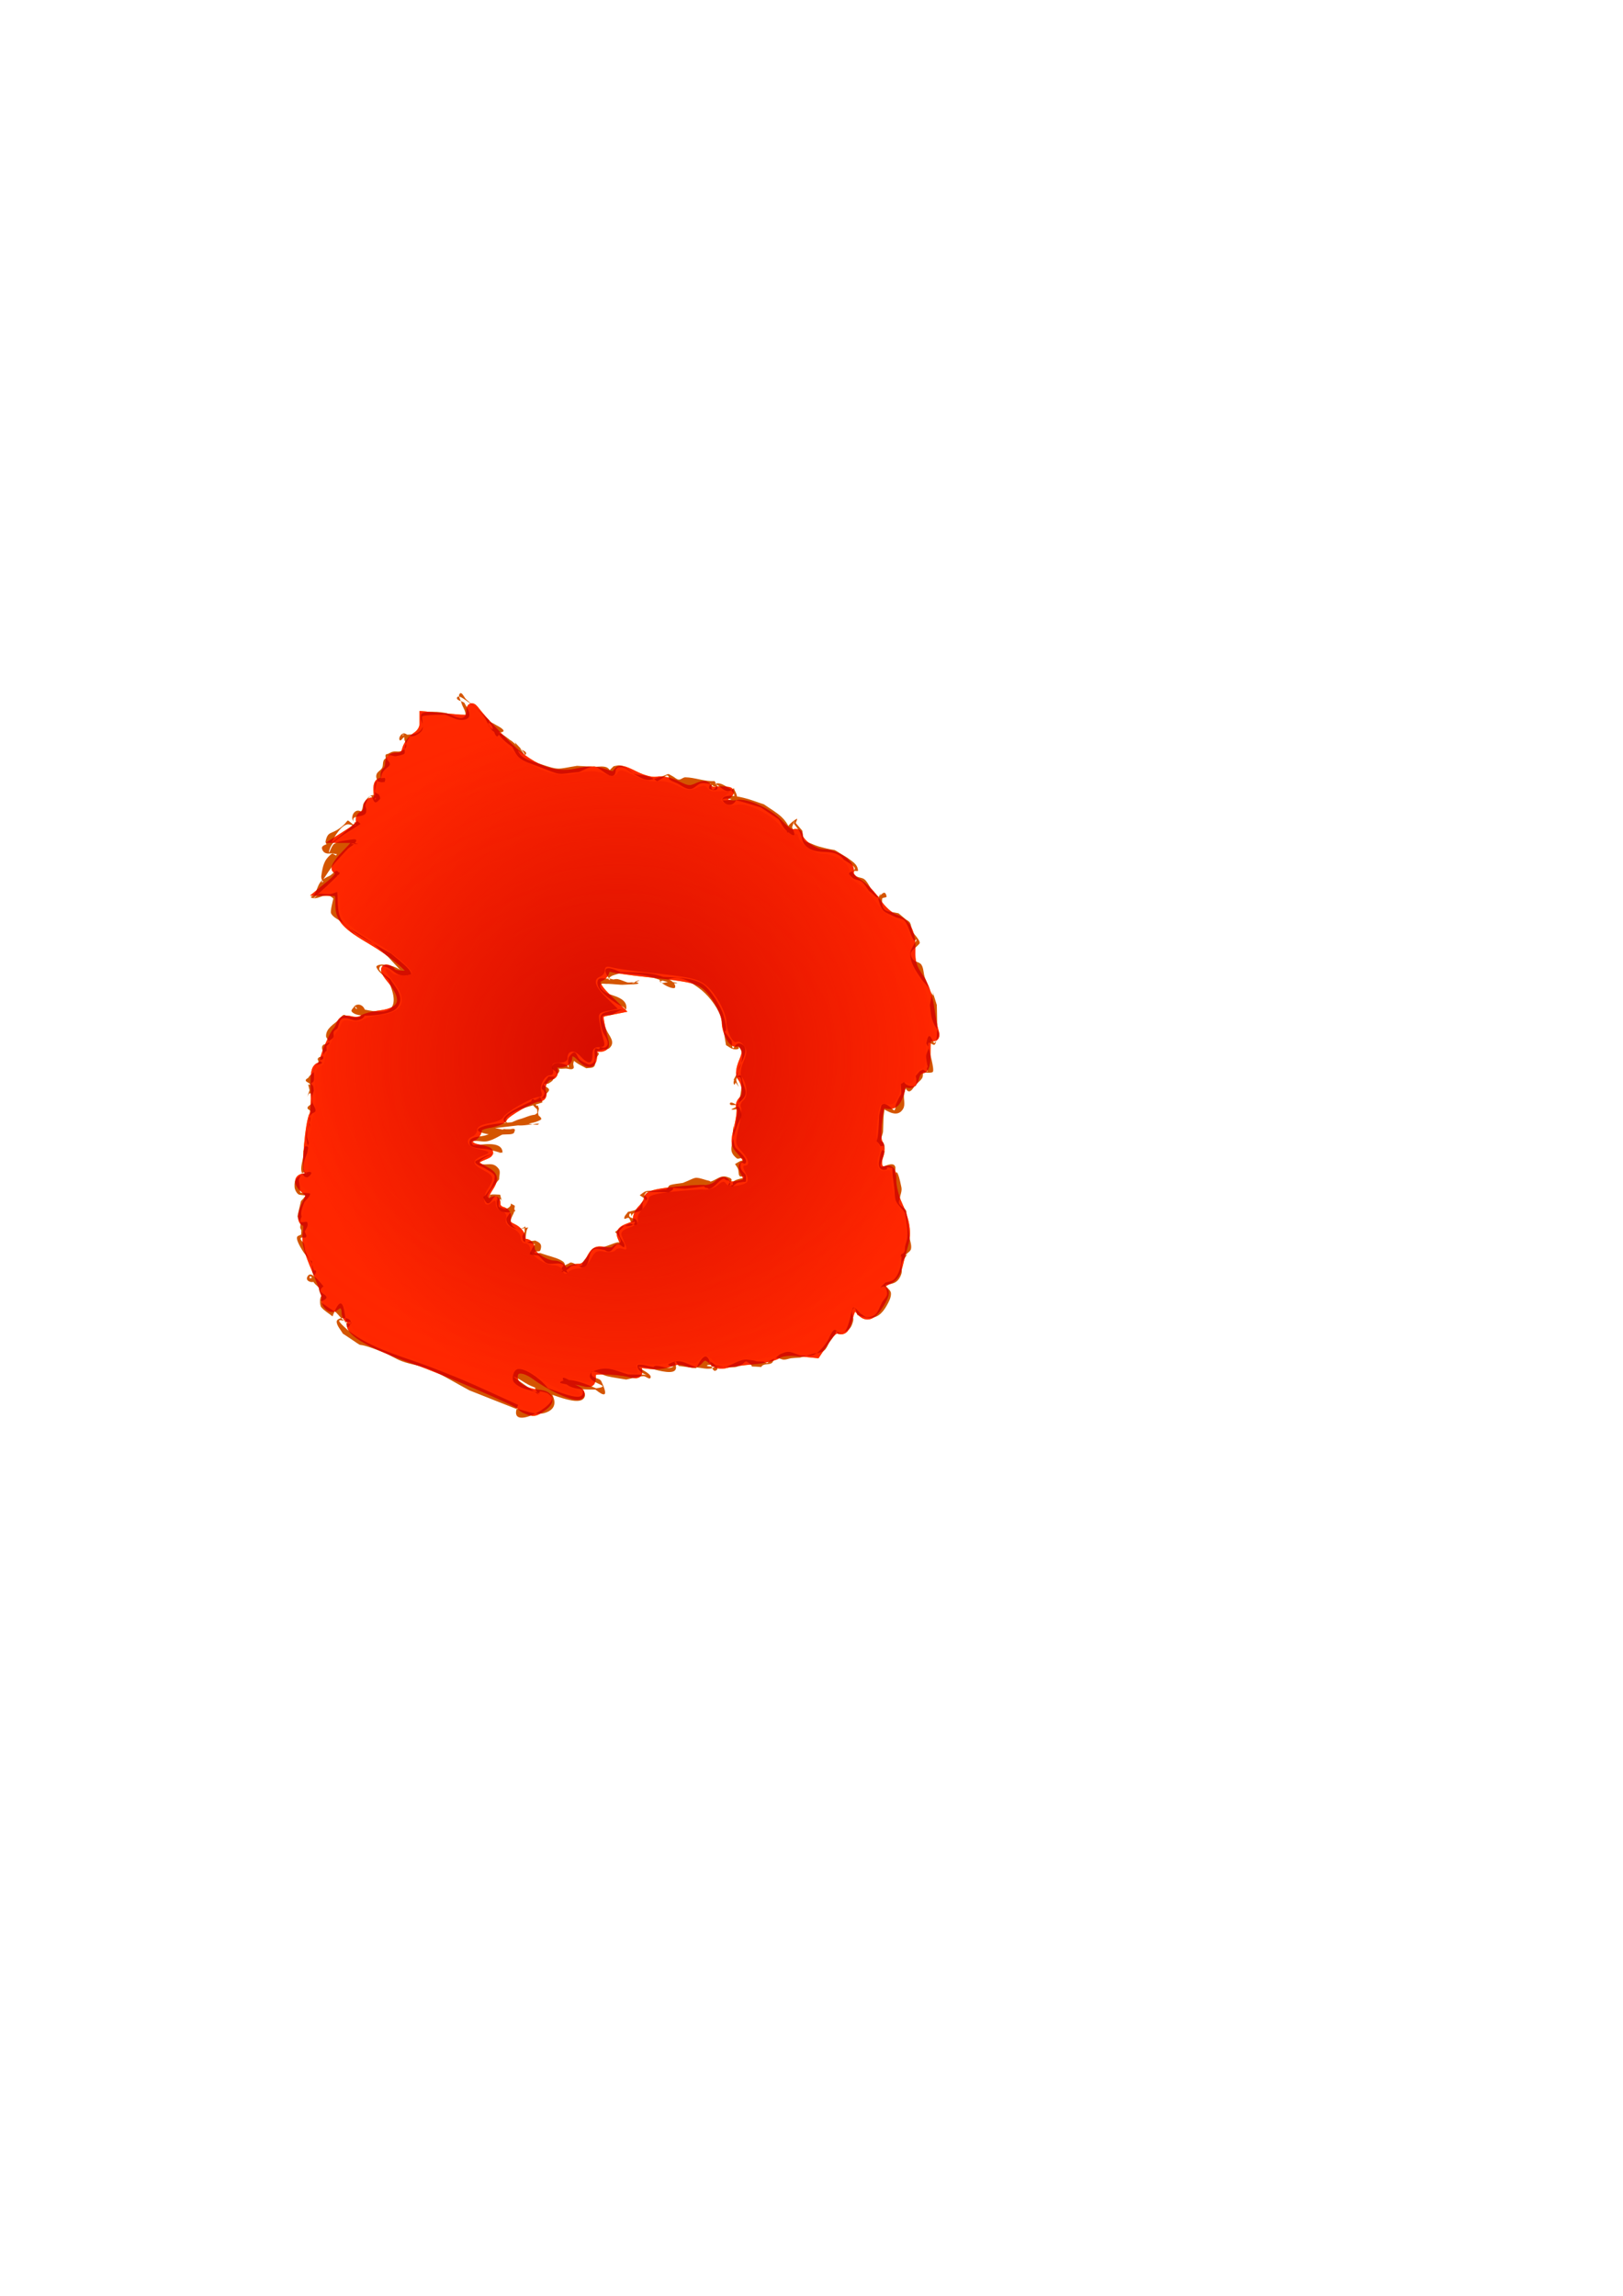 <?xml version="1.0" encoding="UTF-8" standalone="no"?>
<!-- Created with Inkscape (http://www.inkscape.org/) -->

<svg
   xmlns:dc="http://purl.org/dc/elements/1.1/"
   xmlns:cc="http://creativecommons.org/ns#"
   xmlns:rdf="http://www.w3.org/1999/02/22-rdf-syntax-ns#"
   xmlns:svg="http://www.w3.org/2000/svg"
   xmlns="http://www.w3.org/2000/svg"
   xmlns:xlink="http://www.w3.org/1999/xlink"
   xmlns:sodipodi="http://sodipodi.sourceforge.net/DTD/sodipodi-0.dtd"
   xmlns:inkscape="http://www.inkscape.org/namespaces/inkscape"
   width="744.094"
   height="1052.362"
   id="svg2"
   version="1.1"
   inkscape:version="0.48.3.1 r9886"
   sodipodi:docname="New document 1">
  <defs
     id="defs4">
    <linearGradient
       inkscape:collect="always"
       id="linearGradient3947">
      <stop
         style="stop-color:#ffff00;stop-opacity:1;"
         offset="0"
         id="stop3949" />
      <stop
         style="stop-color:#ffff00;stop-opacity:0;"
         offset="1"
         id="stop3951" />
    </linearGradient>
    <radialGradient
       inkscape:collect="always"
       xlink:href="#linearGradient3783"
       id="radialGradient3789"
       cx="368.901"
       cy="546.191"
       fx="368.901"
       fy="546.191"
       r="145.548"
       gradientTransform="matrix(1,0,0,1.107,-220.936,-436.908)"
       gradientUnits="userSpaceOnUse" />
    <linearGradient
       inkscape:collect="always"
       id="linearGradient3783">
      <stop
         style="stop-color:#d45500;stop-opacity:1;"
         offset="0"
         id="stop3785" />
      <stop
         style="stop-color:#d45500;stop-opacity:0;"
         offset="1"
         id="stop3787" />
    </linearGradient>
    <radialGradient
       inkscape:collect="always"
       xlink:href="#linearGradient3773"
       id="radialGradient3779"
       cx="368.901"
       cy="546.191"
       fx="368.901"
       fy="546.191"
       r="145.548"
       gradientTransform="matrix(1.952,-0.048,0.038,1.529,-592.69,-649.539)"
       gradientUnits="userSpaceOnUse" />
    <linearGradient
       inkscape:collect="always"
       id="linearGradient3773">
      <stop
         style="stop-color:#ffd42a;stop-opacity:1;"
         offset="0"
         id="stop3775" />
      <stop
         style="stop-color:#ffd42a;stop-opacity:0;"
         offset="1"
         id="stop3777" />
    </linearGradient>
    <radialGradient
       inkscape:collect="always"
       xlink:href="#linearGradient3773"
       id="radialGradient3051"
       gradientUnits="userSpaceOnUse"
       gradientTransform="matrix(1.952,-0.048,0.038,1.529,-457.661,-331.822)"
       cx="368.901"
       cy="546.191"
       fx="368.901"
       fy="546.191"
       r="145.548" />
    <radialGradient
       inkscape:collect="always"
       xlink:href="#linearGradient3783"
       id="radialGradient3053"
       gradientUnits="userSpaceOnUse"
       gradientTransform="matrix(1,0,0,1.107,-85.907,-119.19)"
       cx="368.901"
       cy="546.191"
       fx="368.901"
       fy="546.191"
       r="145.548" />
    <filter
       id="filter3055"
       inkscape:menu="Textures"
       inkscape:label="Watercolor"
       inkscape:menu-tooltip="Cloudy watercolor effect"
       height="2"
       y="-0.5"
       width="1.6"
       x="-0.3"
       color-interpolation-filters="sRGB">
      <feGaussianBlur
         id="feGaussianBlur3057"
         stdDeviation="15"
         result="result8" />
      <feTurbulence
         id="feTurbulence3059"
         seed="27"
         result="result7"
         type="fractalNoise"
         numOctaves="5"
         baseFrequency="0.025" />
      <feComposite
         id="feComposite3061"
         in2="result8"
         result="result6"
         operator="over"
         in="result7" />
      <feColorMatrix
         id="feColorMatrix3063"
         result="result9"
         values="1 0 0 0 0 0 1 0 0 0 0 0 1 0 0 0 0 0 6 -4 " />
      <feDisplacementMap
         id="feDisplacementMap3065"
         in2="result9"
         in="result7"
         xChannelSelector="A"
         yChannelSelector="A"
         scale="50"
         result="result4" />
      <feComposite
         id="feComposite3067"
         in2="result4"
         result="result2"
         operator="in"
         in="result8" />
      <feComposite
         id="feComposite3069"
         in2="result9"
         result="fbSourceGraphic"
         in="result2"
         operator="in" />
      <feComposite
         id="feComposite3071"
         in2="fbSourceGraphic"
         operator="arithmetic"
         k2="1"
         k1="0.5"
         in="fbSourceGraphic"
         result="result91" />
      <feBlend
         id="feBlend3073"
         in2="result91"
         in="fbSourceGraphic"
         mode="multiply" />
    </filter>
    <filter
       id="filter3075"
       inkscape:menu="Textures"
       inkscape:label="Watercolor"
       inkscape:menu-tooltip="Cloudy watercolor effect"
       height="2"
       y="-0.5"
       width="1.6"
       x="-0.3"
       color-interpolation-filters="sRGB">
      <feGaussianBlur
         id="feGaussianBlur3077"
         stdDeviation="15"
         result="result8" />
      <feTurbulence
         id="feTurbulence3079"
         seed="27"
         result="result7"
         type="fractalNoise"
         numOctaves="5"
         baseFrequency="0.025" />
      <feComposite
         id="feComposite3081"
         in2="result8"
         result="result6"
         operator="over"
         in="result7" />
      <feColorMatrix
         id="feColorMatrix3083"
         result="result9"
         values="1 0 0 0 0 0 1 0 0 0 0 0 1 0 0 0 0 0 6 -4 " />
      <feDisplacementMap
         id="feDisplacementMap3085"
         in2="result9"
         in="result7"
         xChannelSelector="A"
         yChannelSelector="A"
         scale="50"
         result="result4" />
      <feComposite
         id="feComposite3087"
         in2="result4"
         result="result2"
         operator="in"
         in="result8" />
      <feComposite
         id="feComposite3089"
         in2="result9"
         result="fbSourceGraphic"
         in="result2"
         operator="in" />
      <feComposite
         id="feComposite3091"
         in2="fbSourceGraphic"
         operator="arithmetic"
         k2="1"
         k1="0.5"
         in="fbSourceGraphic"
         result="result91" />
      <feBlend
         id="feBlend3093"
         in2="result91"
         in="fbSourceGraphic"
         mode="multiply" />
    </filter>
    <filter
       id="filter3095"
       inkscape:menu="Textures"
       inkscape:label="Watercolor"
       inkscape:menu-tooltip="Cloudy watercolor effect"
       height="2"
       y="-0.5"
       width="1.6"
       x="-0.3"
       color-interpolation-filters="sRGB">
      <feGaussianBlur
         id="feGaussianBlur3097"
         stdDeviation="15"
         result="result8" />
      <feTurbulence
         id="feTurbulence3099"
         seed="27"
         result="result7"
         type="fractalNoise"
         numOctaves="5"
         baseFrequency="0.025" />
      <feComposite
         id="feComposite3101"
         in2="result8"
         result="result6"
         operator="over"
         in="result7" />
      <feColorMatrix
         id="feColorMatrix3103"
         result="result9"
         values="1 0 0 0 0 0 1 0 0 0 0 0 1 0 0 0 0 0 6 -4 " />
      <feDisplacementMap
         id="feDisplacementMap3105"
         in2="result9"
         in="result7"
         xChannelSelector="A"
         yChannelSelector="A"
         scale="50"
         result="result4" />
      <feComposite
         id="feComposite3107"
         in2="result4"
         result="result2"
         operator="in"
         in="result8" />
      <feComposite
         id="feComposite3109"
         in2="result9"
         result="fbSourceGraphic"
         in="result2"
         operator="in" />
      <feComposite
         id="feComposite3111"
         in2="fbSourceGraphic"
         operator="arithmetic"
         k2="1"
         k1="0.5"
         in="fbSourceGraphic"
         result="result91" />
      <feBlend
         id="feBlend3113"
         in2="result91"
         in="fbSourceGraphic"
         mode="multiply" />
    </filter>
    <filter
       id="filter3115"
       inkscape:menu="Textures"
       inkscape:label="Watercolor"
       inkscape:menu-tooltip="Cloudy watercolor effect"
       height="2"
       y="-0.5"
       width="1.6"
       x="-0.3"
       color-interpolation-filters="sRGB">
      <feGaussianBlur
         id="feGaussianBlur3117"
         stdDeviation="15"
         result="result8" />
      <feTurbulence
         id="feTurbulence3119"
         seed="27"
         result="result7"
         type="fractalNoise"
         numOctaves="5"
         baseFrequency="0.025" />
      <feComposite
         id="feComposite3121"
         in2="result8"
         result="result6"
         operator="over"
         in="result7" />
      <feColorMatrix
         id="feColorMatrix3123"
         result="result9"
         values="1 0 0 0 0 0 1 0 0 0 0 0 1 0 0 0 0 0 6 -4 " />
      <feDisplacementMap
         id="feDisplacementMap3125"
         in2="result9"
         in="result7"
         xChannelSelector="A"
         yChannelSelector="A"
         scale="50"
         result="result4" />
      <feComposite
         id="feComposite3127"
         in2="result4"
         result="result2"
         operator="in"
         in="result8" />
      <feComposite
         id="feComposite3129"
         in2="result9"
         result="fbSourceGraphic"
         in="result2"
         operator="in" />
      <feComposite
         id="feComposite3131"
         in2="fbSourceGraphic"
         operator="arithmetic"
         k2="1"
         k1="0.5"
         in="fbSourceGraphic"
         result="result91" />
      <feBlend
         id="feBlend3133"
         in2="result91"
         in="fbSourceGraphic"
         mode="multiply" />
    </filter>
    <filter
       id="filter3135"
       inkscape:menu="Textures"
       inkscape:label="Watercolor"
       inkscape:menu-tooltip="Cloudy watercolor effect"
       height="2"
       y="-0.5"
       width="1.6"
       x="-0.3"
       color-interpolation-filters="sRGB">
      <feGaussianBlur
         id="feGaussianBlur3137"
         stdDeviation="15"
         result="result8" />
      <feTurbulence
         id="feTurbulence3139"
         seed="27"
         result="result7"
         type="fractalNoise"
         numOctaves="5"
         baseFrequency="0.025" />
      <feComposite
         id="feComposite3141"
         in2="result8"
         result="result6"
         operator="over"
         in="result7" />
      <feColorMatrix
         id="feColorMatrix3143"
         result="result9"
         values="1 0 0 0 0 0 1 0 0 0 0 0 1 0 0 0 0 0 6 -4 " />
      <feDisplacementMap
         id="feDisplacementMap3145"
         in2="result9"
         in="result7"
         xChannelSelector="A"
         yChannelSelector="A"
         scale="50"
         result="result4" />
      <feComposite
         id="feComposite3147"
         in2="result4"
         result="result2"
         operator="in"
         in="result8" />
      <feComposite
         id="feComposite3149"
         in2="result9"
         result="fbSourceGraphic"
         in="result2"
         operator="in" />
      <feComposite
         id="feComposite3151"
         in2="fbSourceGraphic"
         operator="arithmetic"
         k2="1"
         k1="0.5"
         in="fbSourceGraphic"
         result="result91" />
      <feBlend
         id="feBlend3153"
         in2="result91"
         in="fbSourceGraphic"
         mode="multiply" />
    </filter>
    <filter
       id="filter3155"
       inkscape:menu="Textures"
       inkscape:label="Watercolor"
       inkscape:menu-tooltip="Cloudy watercolor effect"
       height="2"
       y="-0.5"
       width="1.6"
       x="-0.3"
       color-interpolation-filters="sRGB">
      <feGaussianBlur
         id="feGaussianBlur3157"
         stdDeviation="15"
         result="result8" />
      <feTurbulence
         id="feTurbulence3159"
         seed="27"
         result="result7"
         type="fractalNoise"
         numOctaves="5"
         baseFrequency="0.025" />
      <feComposite
         id="feComposite3161"
         in2="result8"
         result="result6"
         operator="over"
         in="result7" />
      <feColorMatrix
         id="feColorMatrix3163"
         result="result9"
         values="1 0 0 0 0 0 1 0 0 0 0 0 1 0 0 0 0 0 6 -4 " />
      <feDisplacementMap
         id="feDisplacementMap3165"
         in2="result9"
         in="result7"
         xChannelSelector="A"
         yChannelSelector="A"
         scale="50"
         result="result4" />
      <feComposite
         id="feComposite3167"
         in2="result4"
         result="result2"
         operator="in"
         in="result8" />
      <feComposite
         id="feComposite3169"
         in2="result9"
         result="fbSourceGraphic"
         in="result2"
         operator="in" />
      <feComposite
         id="feComposite3171"
         in2="fbSourceGraphic"
         operator="arithmetic"
         k2="1"
         k1="0.5"
         in="fbSourceGraphic"
         result="result91" />
      <feBlend
         id="feBlend3173"
         in2="result91"
         in="fbSourceGraphic"
         mode="multiply" />
    </filter>
    <radialGradient
       inkscape:collect="always"
       xlink:href="#linearGradient3947"
       id="radialGradient3953"
       cx="282.994"
       cy="485.706"
       fx="282.994"
       fy="485.706"
       r="232.877"
       gradientTransform="matrix(1,0,0,1.384,0,-186.682)"
       gradientUnits="userSpaceOnUse" />
  </defs>
  <sodipodi:namedview
     id="base"
     pagecolor="#ffffff"
     bordercolor="#666666"
     borderopacity="1.0"
     inkscape:pageopacity="0.0"
     inkscape:pageshadow="2"
     inkscape:zoom="0.98994949"
     inkscape:cx="329.69899"
     inkscape:cy="481.22042"
     inkscape:document-units="px"
     inkscape:current-layer="layer1"
     showgrid="false"
     inkscape:window-width="1855"
     inkscape:window-height="1056"
     inkscape:window-x="65"
     inkscape:window-y="24"
     inkscape:window-maximized="1" />
  <g
     inkscape:label="Layer 1"
     inkscape:groupmode="layer"
     id="layer1">
    <path
       style="fill:#d45500;stroke:none;filter:url(#filter3055)"
       id="path2985"
       d="m 165.254,377.704 c -3.99,2.72 -8.407,4.9 -11.969,8.16 -1.405,1.286 -2.312,3.227 -2.54,5.118 -0.191,1.586 1.076,-3.275 2.421,-4.136 2.018,-1.291 4.574,-1.501 6.944,-1.856 1.06,-0.159 3.378,-0.721 3.199,0.336 -0.303,1.794 -2.601,2.545 -3.901,3.817 -6.227,6.849 -5.899,5.903 -10.633,13.144 -0.433,0.662 -1.811,2.438 -1.092,2.108 1.719,-0.789 2.842,-2.505 4.374,-3.615 0.825,-0.598 1.708,-1.83 2.669,-1.491 0.744,0.263 -0.143,1.573 -0.214,2.359 -8.103,7.821 -1.13,1.172 -9.444,8.867 -0.441,0.408 -1.825,1.536 -1.294,1.255 1.049,-0.557 1.729,-1.81 2.882,-2.097 5.847,0.25 3.21,0.667 7.968,-0.809 0.444,4.529 -0.349,10.232 2.726,14.125 3.523,4.459 17.378,11.507 21.989,14.147 2.589,2.274 5.426,4.293 7.766,6.823 0.658,0.712 1.988,2.463 1.051,2.711 -7.482,1.98 -6.864,-3.037 -13.242,-3.996 -0.696,-0.105 -1.317,1.301 -0.935,1.892 1.178,1.822 3.277,2.843 4.916,4.265 2.178,3.577 7.385,8.522 2.905,13.37 -2.648,2.866 -12.245,3.602 -15.397,3.314 -1.797,-0.164 -3.93,-0.411 -5.114,-1.773 -0.641,-0.737 0.856,-1.756 1.284,-2.634 3.754,-2.697 7.515,4.218 2.627,6.185 -3.466,1.395 -5.106,-1.235 -8.183,-0.432 -0.483,0.126 -0.747,0.663 -1.12,0.994 -0.378,1.166 -0.755,2.332 -1.133,3.498 -0.58,0.519 -1.408,0.854 -1.741,1.558 -0.357,0.757 0.2,1.756 -0.176,2.504 -0.431,0.857 -1.576,1.173 -2.082,1.987 -0.159,0.256 0.214,0.563 0.32,0.845 -0.475,0.421 -0.95,0.842 -1.425,1.263 0.072,4.86 0.48,-0.128 -1.49,4.294 -0.211,0.474 0.23,1.119 -0.048,1.557 -0.302,0.474 -1.322,0.283 -1.469,0.825 -0.123,0.454 1.27,0.667 0.967,1.027 -0.595,0.706 -1.741,0.615 -2.611,0.923 -2.022,5.773 -0.753,0.873 -1.08,6.798 -0.019,0.347 -0.144,0.699 -0.339,0.987 -0.21,0.312 -0.828,0.38 -0.838,0.757 -0.011,0.464 0.643,0.708 0.79,1.148 0.233,0.693 0.215,1.447 0.323,2.17 -0.732,2.319 -1.166,2.767 -0.621,5.395 0.168,0.812 1.761,2.958 1.321,4.001 -0.29,0.689 -1.338,0.742 -1.812,1.32 -0.487,0.595 -0.652,1.392 -0.978,2.088 1.224,12.71 0.059,-5.25 -1.058,7.857 -0.099,1.155 0.75,2.225 0.809,3.383 0.025,0.49 -0.517,0.871 -0.566,1.36 -0.025,0.247 0.244,0.433 0.365,0.649 -0.157,0.802 -0.315,1.604 -0.472,2.407 -1.125,3.063 -2.159,4.694 -1.456,8.196 0.171,0.85 1.048,1.387 1.479,2.139 0.104,0.182 -0.403,-0.208 -0.483,-0.402 -0.134,-0.324 0.202,-0.9 -0.117,-1.047 -0.502,-0.231 -1.093,0.159 -1.639,0.239 -2.146,3.991 -1.755,1.892 -1.159,6.538 0.11,0.859 -0.217,1.918 0.349,2.574 0.211,0.244 4.4,0.04 4.365,0.499 -0.118,1.562 -1.781,2.577 -2.671,3.866 -0.734,2.132 -1.89,4.308 -1.217,6.686 -2.28,4.378 2.184,1.458 2.61,2.613 0.571,1.546 -0.572,2.967 -1.218,4.159 0.219,0.839 1.098,1.77 0.658,2.518 -0.426,0.725 -2.202,-0.247 -2.462,0.552 -0.301,0.925 1.131,1.611 1.46,2.526 0.445,1.238 0.288,2.661 0.834,3.858 3.856,8.449 2.396,-0.615 3.1,8.524 -0.867,-0.528 2.09,4.716 0.426,5.124 -1.013,0.248 -2.506,-0.163 -2.922,-1.12 -0.362,-0.831 0.52,-2.307 1.426,-2.315 1.886,-0.015 5.201,4.424 6.089,5.461 -3.814,2.912 1.538,3.391 1.357,5.16 -0.109,1.066 -2.503,1.574 -2.446,1.805 0.184,0.745 1.064,1.118 1.684,1.571 1.697,1.24 3.5,2.329 5.25,3.494 1.547,1.565 2.828,3.447 4.64,4.694 0.627,0.432 2.233,0.828 2.283,0.068 0.051,-0.771 -1.497,-0.39 -2.251,-0.56 -1.06,-0.239 -2.136,-0.92 -3.192,-0.665 -0.456,0.11 0.219,0.95 0.522,1.308 0.97,1.147 2.157,2.09 3.236,3.135 11.232,8.942 25.331,12.085 38.433,17.148 18.081,6.987 21.71,8.972 39.735,17.182 -6.16,13.533 18.733,-0.011 15.193,-3.853 -2.694,-2.923 -7.088,-3.603 -10.599,-5.467 -2.186,-1.161 -4.176,-2.732 -6.491,-3.608 -1.065,-0.403 1.731,1.485 2.651,2.155 2.876,2.094 5.823,4.09 8.734,6.136 -8.753,-11.72 19.233,6.03 20.151,-0.628 0.655,-4.747 -13.417,-3.765 -9.756,-5.542 4.313,-2.094 12.189,1.791 15.874,3.19 7.573,-1.011 -1.567,-1.912 -2.758,-4.9 -0.373,-0.936 0.264,-2.381 1.189,-2.779 6.511,-2.8 9.996,-0.51 16.247,1.337 2.406,0.038 4.814,0.021 7.219,0.113 4.78,0.182 1.864,0.704 -0.31,-0.584 -0.935,-0.554 -1.83,-1.298 -2.366,-2.243 -0.283,-0.499 -0.451,-1.664 0.121,-1.717 2.33,-0.216 4.625,0.708 6.938,1.062 1.207,-1.906 6.714,1.652 9.094,-0.227 0.267,-0.211 -0.71,0.056 -1.017,-0.09 -0.474,-0.226 -1.69,-0.719 -1.234,-0.98 5.238,-2.995 7.557,-0.512 12.899,1.456 3.934,0.342 6.111,1.498 9.3,-0.728 0.495,-0.345 -1.17,0.402 -1.773,0.367 -0.895,-0.052 -3.382,-0.156 -2.616,-0.621 1.297,-0.788 7.423,0.689 8.234,0.844 3.299,-1.02 6.724,-3.805 10.403,-3.387 10.113,1.148 -4.02,0.463 7.162,0.829 0.536,0.237 1.027,0.786 1.608,0.71 0.579,-0.076 0.866,-0.796 1.366,-1.098 0.79,-0.477 1.702,-0.732 2.482,-1.224 0.857,-0.541 1.485,-1.435 2.406,-1.86 4.133,-1.908 4.646,-0.7 9.189,0.707 1.861,-0.056 3.82,0.431 5.584,-0.167 2.708,-0.919 5.369,-4.345 6.812,-6.667 0.728,-1.171 1.102,-2.544 1.865,-3.692 0.342,-0.515 0.78,-1.234 1.399,-1.22 0.743,0.016 1.213,0.86 1.819,1.29 0.782,-0.086 1.645,0.101 2.345,-0.258 1.897,-0.972 3.129,-8.179 3.738,-10.047 0.153,-0.471 0.288,-1.466 0.748,-1.283 1.302,0.517 2.078,1.879 3.117,2.818 1.04,0.549 1.945,1.683 3.121,1.646 4.665,-0.145 4.933,-3.29 6.67,-6.61 0.789,-1.509 2.595,-2.809 2.416,-4.503 -0.65,-6.158 -4.731,-0.221 -2.449,-3.197 0.571,-0.521 1.143,-1.042 1.714,-1.562 1.191,-0.397 2.586,-0.416 3.574,-1.192 2.07,-1.627 3.289,-5.275 3.561,-7.728 0.797,-7.171 -1.326,0.634 0.077,-4.036 2.141,-0.859 1.443,-1.854 1.751,-3.577 0.254,-1.423 0.929,-2.77 1.03,-4.211 0.276,-3.971 -0.434,-7.223 -1.053,-11.044 -1.182,-2.335 -3.844,-3.797 -4.427,-6.471 -0.375,-1.721 -0.315,-3.51 -0.522,-5.26 -0.97,-8.209 -0.616,-2.563 -0.894,-8.961 -0.794,-0.09 -1.603,-0.444 -2.383,-0.271 -0.268,0.06 0.17,0.716 -0.084,0.819 -2.135,0.868 -4.071,-0.36 -3.627,-3.272 2.031,-13.312 3.567,3.059 2.114,-7.493 -2.238,0.189 -1.028,0.557 -1.885,-0.635 -2.131,-2.965 -1.069,0.77 -0.527,-6.083 0.805,-10.168 -0.266,-4.091 1.411,-11.846 1.925,-2.363 5.455,2.869 6.012,2.244 0.59,-0.661 0.281,-1.766 0.619,-2.586 3.091,-7.492 2.538,-1.963 2.312,-9.382 2.868,-1.805 0.015,-0.651 3.604,0.744 0.841,0.327 1.796,0.24 2.698,0.213 0.236,-0.007 0.609,-0.08 0.634,-0.314 0.676,-6.317 -1.639,-2.478 1.752,-6.592 0.491,-0.226 0.983,-0.453 1.474,-0.679 0.637,0.286 1.257,1.102 1.911,0.857 0.478,-0.179 -0.37,-1.074 -0.13,-1.524 3.427,-6.446 0.835,6.775 -0.409,-4.923 -0.163,-1.53 0.846,-2.96 1.269,-4.439 -0.337,-0.866 -1.514,-1.816 -1.012,-2.599 1.261,-6.88 2.926,1.369 3.679,0.392 4.131,-5.359 0.825,-4.643 -1.191,-10.885 -0.652,-2.018 -0.675,-4.187 -1.013,-6.28 0.179,-2.043 1.162,-4.175 0.537,-6.128 -0.747,-2.338 -2.997,-3.891 -4.386,-5.914 -2.255,-3.286 -5.733,-8.053 -5.02,-12.447 0.201,-1.241 1.025,-2.297 1.537,-3.445 0.398,-0.766 1.142,-1.436 1.195,-2.297 0.025,-0.4 -0.823,0.821 -1.084,0.518 -1.484,-1.718 -2.822,-8.249 -4.843,-9.562 -0.99,-0.643 -2.248,-0.724 -3.372,-1.086 -5.161,-2.594 -6.309,-1.851 -8.036,-7.795 -0.235,-0.807 0.167,-1.688 0.442,-2.483 0.065,-0.189 0.62,-0.472 0.52,-0.299 -1.735,3.014 -2.051,0.737 -5.344,-1.53 -1.12,-1.412 -1.95,-3.114 -3.361,-4.235 -1.18,-0.938 -3.02,-0.773 -4.169,-1.749 -3.946,-3.352 0.386,-2.195 0.952,-4.066 0.395,-1.306 -3.223,-3.126 -5.002,-4.281 -4.409,-5.88 -11.166,-1.654 -16.541,-5.61 -3.181,-2.342 -1.977,-3.822 -3.696,-7.18 -0.707,-1.381 -1.82,-2.514 -2.73,-3.771 1.154,-3.411 -0.723,1.094 -0.749,1.718 -0.017,0.399 3.539,6.716 -2.523,1.57 -1.637,-1.39 -2.461,-3.52 -3.691,-5.28 -2.713,-1.812 -5.427,-3.624 -8.14,-5.437 -2.795,-0.832 -11.908,-3.794 -15.527,-4.069 -0.748,-0.057 -2.821,0.495 -2.118,0.757 0.607,0.226 5.392,0.256 5.518,-1.864 0.069,-1.166 -1.084,-2.07 -1.625,-3.106 -2.557,-1.441 -5.176,-4.032 -8.463,-2.029 -0.582,0.355 -0.578,1.708 0.014,2.044 0.571,0.324 1.448,-0.483 1.622,-1.116 0.112,-0.408 -0.858,-0.161 -1.204,-0.404 -0.302,-0.212 -0.434,-0.597 -0.651,-0.896 -1.654,-0.116 -3.345,-0.715 -4.962,-0.349 -1.86,0.421 -3.179,2.63 -5.087,2.621 -2.185,-0.011 -4.004,-1.75 -5.984,-2.674 -1.128,-0.527 -2.377,-0.885 -3.339,-1.676 -0.532,-0.438 -0.267,-1.672 -0.935,-1.842 -0.772,-0.197 -1.43,0.704 -2.145,1.056 -4.638,2.719 -0.631,1.303 -7.47,-0.85 -1.678,-0.528 -3.555,-0.26 -5.207,-0.865 -3.833,-1.404 -3.779,-3.571 -7.669,-3.118 -0.486,0.057 -0.776,0.595 -1.164,0.893 -0.235,0.824 -0.177,1.797 -0.705,2.471 -1.883,2.405 -7.259,-3.877 -9.335,-3.771 -2.457,0.126 -4.618,1.699 -6.927,2.549 -10.694,1.098 -7.254,1.889 -18.591,-2.51 -2.943,-1.142 -6.162,-1.953 -8.605,-3.951 -1.969,-1.61 -2.864,-4.213 -4.095,-6.438 -0.309,-0.559 -1.062,-2.143 -0.492,-1.853 1.785,0.908 3.036,2.612 4.554,3.919 0.979,0.865 3.407,1.376 2.937,2.595 -0.441,1.143 -2.381,-0.704 -3.41,-1.37 -7.701,-4.984 -7.171,-5.24 -12.539,-12.002 -0.388,-0.488 -1.744,-1.615 -1.134,-1.487 1.618,0.337 2.968,1.453 4.453,2.179 6.071,3.407 -1.564,3.006 -2.405,2.288 -2.251,-1.923 -2.813,-5.272 -4.775,-7.489 -2.32,-2.621 -5.041,-4.91 -7.938,-6.874 -1.113,-0.755 -3.324,-2.36 -3.872,-1.132 -0.555,1.242 2.211,1.584 3.316,2.377 0.733,1.552 5.486,7.571 -1.016,7.892 -2.771,0.137 -5.305,-1.625 -7.957,-2.437 -2.758,0.128 -5.533,0.05 -8.273,0.385 -2.405,0.294 -2.208,0.295 -2.106,1.506 0.344,3.608 1.467,5.361 -2.88,7.622 -1.486,0.773 -3.384,0.106 -4.992,0.575 -0.919,0.268 -1.903,2.401 -2.398,1.581 -0.582,-0.964 0.476,-2.625 1.535,-3.011 1.072,-0.39 2.112,0.866 3.168,1.299 -0.688,1.314 -1.612,2.529 -2.063,3.942 -1.308,4.097 1.902,3.944 -4.282,5.147 -1.116,0.217 -2.356,-0.738 -3.4,-0.287 -2.144,0.928 0.806,3.132 -1.278,1.284 4.697,4.353 -0.929,3.149 -2.028,7.999 -1.093,4.826 0.982,0.766 1.528,1.237 0.402,0.347 -0.019,1.061 -0.029,1.592 -0.522,0.038 -1.045,0.165 -1.566,0.113 -1.668,-0.168 -2.805,-1.799 -2.965,2.076 -0.206,4.993 1.72,1.421 2.456,5.232 0.081,0.417 -0.481,0.7 -0.722,1.05 -2.653,2.905 -2.384,-2.299 -3.761,-1.973 -0.885,0.21 -2.273,3.502 -2.341,4.122 -0.069,0.629 0.379,1.215 0.449,1.844 0.053,0.481 -0.055,0.966 -0.082,1.449 -0.58,2.438 -5.948,1.296 -5.895,3.264 0.09,3.344 5.349,-0.334 0.36,2.782 -1.126,-0.147 -2.29,-0.763 -3.379,-0.441 -3.561,1.053 -6.781,7.83 -8.457,11.029 -0.032,2.406 -0.298,0.824 3.623,3.168 -0.041,-0.026 0.334,-0.61 0.375,-0.584 l 0,0 c -5.435,-1.208 -4.682,0.569 -4.976,-2.957 0.093,-0.417 0.313,-0.826 0.278,-1.252 -0.048,-0.588 -0.648,-1.117 -0.518,-1.692 1.07,-4.742 2.433,-3.158 6.288,-5.885 5.501,-3.891 2.174,-5.056 6.694,-1.562 0.304,0.025 0.768,0.343 0.913,0.074 0.245,-0.453 -1.547,-2.083 -1.649,-2.985 -0.262,-2.314 1.767,-4.771 4.068,-3.276 0.79,-1.843 0.402,-0.731 0.96,-3.399 0.501,-1.253 3.596,-5.563 5.512,-3.719 0.421,0.405 -0.226,1.146 -0.339,1.719 1.443,-1.053 0.236,0.138 0.166,-2.67 -0.027,-1.067 0.176,-2.131 0.362,-3.182 0.538,-3.04 0.284,-4.048 4.079,-4.193 0.344,-0.013 0.23,0.649 0.345,0.974 -0.574,0.318 -1.067,0.977 -1.723,0.954 -1.901,-0.065 -2.95,-2.018 -2.247,-3.733 0.463,-1.13 1.841,-1.664 2.454,-2.72 0.796,-1.372 -0.11,-3.453 1.688,-4.448 -6.9e-4,-0.549 -0.253,-1.158 -0.002,-1.646 0.177,-0.344 0.719,-0.285 1.073,-0.439 0.736,-0.32 1.412,-0.815 2.196,-0.984 1.364,-0.295 2.923,0.241 4.168,-0.39 3.066,-1.555 1.866,-2.983 1.16,-5.013 -0.13,-0.803 -0.058,-1.666 -0.389,-2.409 -0.085,-0.19 -0.734,0.14 -0.567,0.265 0.206,0.154 0.506,-0.093 0.761,-0.12 3.08,-0.32 6.817,0.203 8.539,-3.52 0.537,-1.162 -0.549,-2.5 -0.824,-3.75 0.071,-2.298 -0.437,-2.859 3.351,-3.223 2.62,-0.252 5.299,-0.081 7.887,0.401 2.388,0.445 4.479,2.108 6.895,2.354 0.903,0.092 2.243,-0.509 2.328,-1.413 0.167,-1.786 -1.146,-3.4 -1.718,-5.1 -0.282,-1.575 -1.983,-3.599 -0.846,-4.725 0.937,-0.928 1.923,1.806 2.904,2.687 2.868,2.575 11.31,9.593 13.754,13.246 0.677,1.012 1.738,2.954 0.697,3.587 -0.982,0.597 -1.398,-1.824 -2.097,-2.736 -0.501,-1.387 -0.403,-3.18 -1.503,-4.162 -0.628,-0.561 -0.953,1.907 -0.356,2.502 2.015,2.007 4.992,2.756 7.301,4.415 2.48,1.782 4.795,3.795 7.027,5.88 0.798,0.746 2.29,3.636 2.027,2.576 -0.304,-1.221 -1.438,-2.066 -2.157,-3.099 -0.836,-0.903 -1.71,-1.774 -2.509,-2.71 -0.077,-0.09 -0.148,-0.45 -0.096,-0.343 1.076,2.207 1.342,5.01 3.17,6.648 2.266,2.03 5.473,2.697 8.354,3.675 9.508,3.227 7.92,2.404 17.179,0.977 2.587,0.139 5.172,0.298 7.76,0.418 1.885,0.087 3.882,-0.433 5.659,0.204 1.096,0.393 1.869,1.555 2.285,2.642 0.169,0.442 -0.415,1.362 -0.837,1.147 -0.521,-0.265 -0.546,-1.195 -0.304,-1.728 0.463,-1.018 1.486,-1.671 2.229,-2.506 0.96,-0.132 1.919,-0.519 2.881,-0.396 2.33,0.297 5.427,3.285 6.915,4.191 5.643,3.435 6.308,2.867 12.347,0.882 3.75,-1.293 2.14,-1.576 5.072,0.002 0.886,0.477 1.647,1.372 2.651,1.442 1.059,0.074 1.946,-1.063 3.007,-1.048 4.517,0.064 8.875,2.011 13.441,1.744 0.441,0.999 1.307,1.906 1.323,2.998 0.032,2.034 -3.685,0.638 -3.747,0.496 -0.357,-0.826 0.298,-2.255 1.181,-2.427 3.361,-0.652 5.989,6.429 10.045,2.14 0.45,1.547 1.822,3.101 1.349,4.642 -2.116,6.89 -10.545,-0.25 -4.156,-1.037 2.426,-0.299 4.902,0.298 7.284,0.847 3.187,0.735 6.23,1.993 9.345,2.99 2.702,1.945 5.688,3.547 8.107,5.836 1.51,1.429 2.78,3.209 3.509,5.156 0.239,0.639 -0.522,2.416 -0.89,1.842 -1.604,-2.505 3.64,-5.903 4.282,-6.183 0.602,-0.262 -0.312,1.275 -0.467,1.913 1.01,1.171 2.021,2.342 3.031,3.514 0.286,1.469 0.062,3.14 0.858,4.407 0.54,0.859 1.807,0.927 2.743,1.32 1.335,0.561 2.667,1.149 4.061,1.539 10.87,3.046 3.451,-0.576 12.777,5 2.019,1.577 5.018,2.965 5.091,6.098 0.012,0.504 -4.73,-0.967 -1.163,2.257 1.106,1 2.99,0.747 4.138,1.698 1.329,1.1 2.003,2.809 3.005,4.213 1.133,1.239 1.946,2.875 3.398,3.717 0.598,0.347 2.933,-4.128 3.71,-0.138 0.148,0.762 -1.978,0.359 -2.033,1.133 -0.465,6.56 2.756,5.499 7.525,6.608 1.044,0.88 2.079,1.769 3.132,2.639 0.697,0.576 1.667,0.912 2.114,1.698 0.7,1.231 0.54,2.815 1.172,4.082 0.449,0.901 3.412,3.848 3.292,5.135 -0.053,0.571 -0.709,0.9 -1.064,1.35 -1.946,1.984 -4.524,3.035 -1.984,6.266 0.931,1.184 3.007,1.142 3.824,2.407 1.143,1.769 0.866,4.148 1.67,6.095 8.31,20.122 -0.716,-6.66 5.39,12.347 0.002,3.64 0.683,14.719 -0.69,17.829 -0.855,1.937 -4.063,-3.381 -3.071,1.807 0.305,1.325 2.824,10.055 1.922,11.079 -0.462,0.524 -3.488,0.412 -4.475,0.102 -0.13,0.895 0.067,1.905 -0.391,2.685 -0.746,1.27 -2.066,2.101 -3.058,3.19 -1.019,1.12 -2.735,5.115 -4.591,1.376 -0.586,-1.181 1.551,-1.717 0.477,-1.409 -0.378,1.462 -0.922,2.891 -1.134,4.386 -0.305,2.16 0.675,4.638 -0.408,6.531 -1.763,3.082 -4.693,2.363 -6.841,1.266 -0.753,-0.384 -1.704,-0.67 -2.103,-1.415 -0.228,-0.426 0.432,-0.864 0.648,-1.296 -0.989,7.02 -0.592,3.056 -0.918,11.916 -0.171,1.414 -0.901,2.718 -1.111,4.127 -0.025,0.17 0.335,0.113 0.463,0.227 1.107,0.99 0.894,0.89 1.322,2.206 -0.086,1.07 -0.056,2.156 -0.258,3.21 -0.267,1.389 -0.819,2.71 -1.145,4.087 -0.165,0.696 -0.785,1.574 -0.325,2.122 0.761,0.907 6.007,-2.987 6.711,0.466 -0.305,11.118 -0.406,-6.66 2.758,9.131 0.333,1.663 -0.481,3.358 -0.748,5.033 -0.115,0.718 -0.602,1.447 -0.399,2.146 0.53,1.827 3.641,2.237 3.447,4.548 1.448,11.071 -0.324,-2.544 1.425,11.177 0.223,1.753 1.009,3.521 0.685,5.258 -0.197,1.061 -1.373,1.667 -2.119,2.447 -0.148,0.154 -0.727,0.229 -0.544,0.339 0.251,0.152 0.579,-0.096 0.868,-0.143 -0.694,0.994 -2.215,3.086 -2.425,3.995 -0.372,1.609 0.293,3.389 -0.251,4.948 -1.395,4.003 -3.656,4.534 -7.312,4.891 0.555,1.465 2.517,2.362 2.581,3.928 0.081,1.994 -0.988,3.916 -1.971,5.653 -3.545,6.268 -7.281,6.538 -13.474,4.281 -0.079,-0.316 -1.054,-5.435 -2.272,-2.151 -0.551,1.487 0.737,3.191 0.398,4.74 -1.057,4.828 -3.3,5.005 -7.127,6.013 -0.157,-0.405 -0.043,-1.291 -0.471,-1.215 -0.513,0.091 -0.381,0.977 -0.661,1.415 -0.759,1.19 -1.647,2.292 -2.448,3.454 -0.957,1.389 -1.444,3.227 -2.823,4.198 -1.454,1.024 -3.435,0.926 -5.146,1.415 -1.905,0.544 -3.8,1.121 -5.7,1.681 -1.329,0.089 -2.666,0.1 -3.987,0.266 -1.141,0.143 -2.236,0.67 -3.386,0.66 -1.323,-0.011 -2.626,-1.069 -3.903,-0.722 -0.885,0.241 -0.892,1.666 -1.62,2.224 -1.39,1.064 -3.853,-0.005 -4.905,1.872 -7.994,-0.695 -1.381,0.773 -6.644,-2.515 -0.598,-0.374 -1.821,1.128 -1.893,1.167 -1.022,0.56 -2.066,1.188 -3.217,1.365 -1.545,0.238 -3.125,-0.098 -4.687,-0.147 -0.626,-0.045 -6.931,0.339 -7.34,-2.203 -0.155,-0.964 5.898,2.974 2.796,4.03 -2.803,0.955 -2.331,-14.283 -8.807,-1.16 -2.684,-0.343 -5.368,-0.687 -8.052,-1.03 -0.53,-0.697 -0.798,-1.717 -1.59,-2.09 -1.295,-0.611 1.574,2.55 -0.211,4.22 -1.915,1.793 -9.596,-0.62 -10.047,-0.71 -1.65,-0.324 -3.277,-0.801 -4.95,-0.972 -5.183,-0.53 5.098,2.742 3.886,4.998 -0.525,0.977 -2.131,-0.843 -3.237,-0.765 -2.673,0.188 -5.26,1.032 -7.89,1.548 -2.906,-0.512 -5.85,-0.844 -8.719,-1.535 -2.307,-0.555 -4.4,-2.167 -6.773,-2.194 -0.706,-0.008 -0.545,1.592 -0.073,2.117 1.064,1.182 3.448,0.953 4.13,2.39 4.807,10.127 -1.615,4.582 -2.665,3.834 -3.496,-0.204 -12.971,0.737 -14.912,-4.769 -0.654,-1.856 3.959,0.931 5.496,2.161 1.914,1.532 5.251,3.5 4.484,5.828 -2.154,6.543 -23.036,-5.704 -20.617,-1.438 -3.895,-1.663 -8.842,-1.85 -11.685,-4.989 -1.424,-1.572 -0.488,-5.701 1.582,-6.162 5.718,-1.275 25.661,16.029 12.366,20.082 -4.289,1.307 -8.87,-1.316 -13.306,-1.974 -7.066,-2.795 -14.131,-5.591 -21.197,-8.386 -6.01,-3.188 -11.785,-6.867 -18.031,-9.564 -4.095,-1.769 -8.656,-2.224 -12.842,-3.769 -3.062,-1.13 -5.79,-3.043 -8.83,-4.23 -17.262,-6.738 -4.152,0.842 -18.367,-8.487 -0.926,-1.732 -2.5,-3.251 -2.778,-5.195 -0.435,-3.038 9.756,-2.662 5.342,2.23 -1.955,2.167 -0.869,-21.478 -7.257,-4.896 -1.749,-1.442 -3.834,-2.554 -5.247,-4.327 -0.547,-0.687 -0.84,-4.67 0.426,-5.294 0.591,-0.292 2.038,0.865 1.517,1.269 -1.341,1.04 -3.874,-5.015 -2.47,-4.451 -0.896,-0.862 -1.913,-1.612 -2.687,-2.585 -0.632,-0.794 -0.505,-2.523 -1.656,-3.023 -0.283,-0.123 -0.577,0.641 -0.354,0.854 0.959,0.914 4.799,-4.106 1.893,-3.494 -0.446,-1.382 -0.633,-2.877 -1.339,-4.146 -0.812,-1.458 -2.186,-2.529 -3.14,-3.898 -0.569,-0.816 -3.627,-5.448 -3.229,-7.172 0.172,-0.744 1.276,-0.839 1.914,-1.258 0.029,-0.62 0.058,-1.24 0.087,-1.861 -0.066,-0.444 -0.463,-0.799 -0.515,-1.246 -0.086,-0.735 0.264,-1.498 0.094,-2.219 -0.253,-1.075 -1.229,-1.935 -1.33,-3.035 -0.027,-0.293 1.518,-6.738 1.567,-6.947 0.674,-0.838 1.572,-1.537 2.021,-2.514 0.113,-0.245 -0.531,-0.097 -0.794,-0.158 -0.877,-0.203 -1.968,-0.019 -2.624,-0.635 -0.883,-0.827 -1.486,-2.073 -1.553,-3.281 -0.207,-3.739 1.402,-4.104 3.8,-5.873 1.23,-0.257 2.603,-1.402 3.691,-0.772 0.726,0.42 -0.541,1.739 -1.253,2.183 -0.504,0.314 -1.313,0.091 -1.755,-0.306 -3.126,-2.807 -0.011,-7.639 -0.365,-11.571 0.248,-0.75 0.496,-1.5 0.744,-2.25 0.369,-0.011 0.894,0.27 1.107,-0.032 0.253,-0.36 -0.106,-0.873 -0.163,-1.31 -0.151,-1.156 -0.549,-2.304 -0.463,-3.467 0.195,-2.644 1.699,-5.077 1.851,-7.736 -0.01,-0.746 -0.074,-1.493 -0.031,-2.238 0.024,-0.411 0.395,-0.836 0.231,-1.213 -0.288,-0.663 -1.55,-0.891 -1.456,-1.607 0.134,-1.022 1.971,-1.344 1.979,-2.375 0.09,-11.058 -4.294,3.709 -1.012,-5.685 -0.221,-0.908 -0.442,-1.815 -0.663,-2.723 0.275,0.058 0.725,0.436 0.825,0.173 0.379,-1.001 -3.962,-1.442 -0.758,-3.121 0.493,-1.079 1.614,-1.737 2.421,-2.606 0.383,-1.121 0.767,-2.242 1.15,-3.363 0.343,-0.351 0.872,-0.587 1.028,-1.052 0.376,-1.119 -0.976,-1.357 0.217,-2.306 0.573,-0.456 1.692,-0.27 1.984,-0.941 0.661,-1.518 -1.61,-3.49 0.182,-4.964 0.029,-0.01 2.6,-0.515 2.444,-1.427 -0.154,-0.9 -1.248,-1.514 -1.272,-2.426 -0.096,-3.665 3.638,-5.439 5.828,-7.591 0.724,-0.714 1.237,-1.744 2.173,-2.142 0.541,-0.229 1.108,0.415 1.689,0.503 1.571,0.238 3.179,0.755 4.742,0.473 3.279,-0.593 1.217,-1.996 0.59,-2.796 -0.584,-0.743 -1.128,-1.517 -1.691,-2.276 0.279,1.987 -0.068,0.804 4.346,1.63 5.003,0.936 14.084,3.153 13.27,-5.552 -0.257,-2.747 -1.5,-5.311 -2.25,-7.967 -1.867,-1.953 -4.555,-3.367 -5.602,-5.858 -0.374,-0.892 1.635,-1.318 2.602,-1.283 5.253,0.189 7.831,1.894 11.736,4.902 0.626,0.483 -1.511,-0.584 -2.089,-1.123 -2.447,-2.287 -4.61,-4.862 -6.915,-7.293 -2.818,-2.403 -5.383,-5.139 -8.454,-7.21 -21.693,-14.624 3.452,5.961 -12.289,-8.327 -1.72,-1.561 -4.347,-2.338 -5.394,-4.412 -0.445,-0.882 0.631,-5.066 1.043,-6.777 -3.649,-3.742 -6.488,0.988 -10.143,-0.405 -0.702,-0.267 1.159,-0.995 1.547,-1.638 1.139,-1.891 1.49,-4.292 2.998,-5.905 1.534,-1.641 3.849,-2.318 5.774,-3.477 0.893,-0.097 2.663,-1.187 2.678,-0.29 0.018,1.076 -1.713,1.317 -2.653,1.843 -1.433,0.803 -2.805,2.252 -4.444,2.132 -0.951,-0.07 -1.414,-1.607 -1.293,-2.553 1.184,-9.274 3.416,-8.809 10.407,-14.642 2.078,-0.017 4.16,0.085 6.234,-0.049 0.863,-0.056 -1.778,-0.488 -2.589,-0.186 -0.243,0.09 -11.999,8.391 -13.712,2.374 -0.584,-2.052 3.695,-2.158 5.375,-3.473 3.719,-2.911 7.195,-6.121 10.792,-9.182 0.09,-0.102 1.529,1.171 1.439,1.273 z"
       inkscape:connector-curvature="0" />
    <path
       style="fill:#d45500;stroke:none;filter:url(#filter3075)"
       id="path2987"
       d="m 248.66,505.347 c -4.445,1.526 -9.186,2.373 -13.336,4.579 -1.586,0.843 -4.463,2.895 -3.297,4.262 1.317,1.545 4.013,-0.641 5.99,-1.103 2.634,-0.615 5.126,-2.17 7.831,-2.126 1.031,0.017 2.963,1.75 2.083,2.288 -2.942,1.797 -6.681,1.707 -10.021,2.561 -4.251,0.502 -8.503,1.004 -12.754,1.506 -1.876,0.222 -3.986,1.601 -5.627,0.666 -1.42,-0.809 3.129,-1.156 4.764,-1.158 2.513,-0.003 4.953,0.884 7.453,1.142 1.428,0.147 4.297,-1.363 4.306,0.072 0.009,1.495 -2.865,0.856 -4.298,1.283 -2.678,1.249 -5.17,3.019 -8.034,3.746 -2.36,0.599 -4.958,-0.513 -7.301,0.145 -0.593,0.167 0.101,1.621 0.712,1.706 2.049,0.286 12.96,-2.617 13.28,3.265 -1.891,0.408 -3.869,0.528 -5.674,1.225 -1.686,0.651 -3.273,1.611 -4.661,2.768 -0.296,0.247 -0.405,1.009 -0.049,1.156 3.18,1.314 5.889,-1.243 8.632,2.479 0.947,1.284 0.118,3.189 0.177,4.783 -1.216,1.5 -4.696,5.413 -5.37,7.553 -0.112,0.357 0.409,0.948 0.762,0.824 0.454,-0.158 0.182,-1.095 0.614,-1.304 0.62,-0.3 3.723,-0.075 4.452,-0.04 2.345,9.257 -0.167,-3.39 -0.677,5.271 -0.028,0.471 0.761,0.579 1.202,0.747 0.7,0.267 1.495,0.843 2.18,0.541 4.535,-1.993 0.001,-3.581 4.024,-1.501 -0.143,1.076 -0.287,2.152 -0.43,3.228 -0.462,1.127 -1.216,2.175 -1.386,3.381 -0.11,0.775 0.153,1.623 0.587,2.275 1.858,2.789 4.645,1.507 7.352,1.063 -0.217,0.439 -0.502,0.849 -0.651,1.316 -0.184,0.579 -0.891,5.329 -0.722,5.465 0.71,0.569 1.785,-0.359 2.683,-0.508 0.645,-0.107 1.297,-0.173 1.945,-0.26 1.642,0.827 3.426,1.32 2.343,4.454 -0.294,0.849 -1.806,0.293 -2.598,0.716 -0.183,0.098 -0.098,0.568 0.104,0.613 0.774,0.172 1.584,-0.042 2.376,-0.063 1.09,0.355 2.179,0.709 3.269,1.064 1.826,0.572 6.176,1.637 7.615,3.233 0.649,0.72 0.475,1.881 0.76,2.808 0.208,0.677 1.362,2.296 0.718,2 -5.152,-2.366 -0.887,-3.387 0.945,-4.401 1.328,-1.377 4.042,1.923 5.752,0.995 0.407,-0.221 0.146,-0.942 0.398,-1.33 0.779,-1.195 1.786,-2.224 2.655,-3.355 0.778,-1.012 1.165,-2.461 2.285,-3.073 1.378,-0.753 3.104,-0.479 4.655,-0.719 2.187,-0.508 4.215,-1.613 6.404,-2.13 0.471,-0.111 1.304,0.333 1.445,-0.13 0.237,-0.776 -0.304,-1.621 -0.692,-2.334 -2.012,-3.707 -3.311,-0.605 1.494,-4.945 1.333,-0.086 2.724,0.142 3.999,-0.257 0.742,-0.232 1.709,-0.765 1.751,-1.542 0.03,-0.555 -1.206,0.198 -1.662,-0.118 -0.608,-0.422 -0.539,-1.533 -1.199,-1.867 -0.601,-0.304 -1.921,0.915 -2.005,0.247 -0.143,-1.129 1.106,-1.989 1.659,-2.983 1.874,-0.446 3.672,-0.629 5.17,-2.062 0.625,-0.597 0.727,-1.589 1.274,-2.258 0.424,-0.519 1.454,-0.582 1.584,-1.239 0.088,-0.444 -2.547,-2.044 -2.616,-2.089 0.953,-0.609 1.771,-1.519 2.859,-1.828 1.456,-0.412 3.028,-0.106 4.533,-0.265 1.326,-0.14 2.652,-0.327 3.95,-0.633 1.589,0.461 1.527,-1.564 2.527,-1.892 1.897,-0.622 3.933,-0.687 5.9,-1.03 6.563,-2.549 4.71,-3.113 10.924,-1.244 0.685,0.206 1.781,0.258 1.918,0.959 0.175,0.891 -0.494,1.923 -1.256,2.417 -0.513,0.332 -1.51,0.1 -1.777,-0.45 -0.329,-0.677 0.326,-1.469 0.489,-2.204 3.968,0.882 6.216,-3.559 10.009,-2.21 0.764,0.272 1.93,0.508 2.051,1.31 0.146,0.966 -1.746,1.598 -1.47,2.535 0.203,0.69 1.43,-0.16 2.145,-0.24 -1.151,-2.861 5.379,-2.681 5.084,-3.622 -0.209,-0.67 -1.641,0.178 -2.071,-0.377 -0.678,-0.873 -0.337,-2.201 -0.731,-3.234 -0.318,-0.832 -0.919,-1.525 -1.379,-2.287 0.784,-0.454 1.543,-0.952 2.351,-1.361 0.417,-0.211 1.064,-0.098 1.312,-0.494 0.169,-0.27 -0.18,-0.739 -0.488,-0.821 -0.768,-0.204 -1.764,0.555 -2.383,0.057 -3.815,-3.071 -2.254,-5.257 -1.594,-9.329 0.034,-21.292 -0.649,8.469 1.712,-10.452 0.548,-4.392 -0.764,-2.008 -2.514,-2.627 -0.254,-0.09 0.444,-0.307 0.68,-0.437 0.69,-0.379 1.398,-0.725 2.096,-1.087 1.086,-4.544 2.058,-6.904 1.683,-11.563 -0.051,-0.636 -0.182,-1.656 -0.816,-1.733 -4.508,-0.544 3.341,9.469 -2.679,1.196 2.298,-4.328 6.281,-10.945 2.105,-15.513 -0.288,-0.315 0.549,1.046 0.183,1.266 -0.733,0.441 -1.737,0.393 -2.561,0.165 -1.181,-0.327 -2.148,-1.178 -3.222,-1.767 -0.326,-1.931 -1.942,-11.903 -2.492,-13.328 -1.896,-4.914 -6.053,-10.132 -10.328,-13.127 -2.672,-1.872 -5.535,-3.861 -8.758,-4.368 -2.986,-0.469 -5.953,1.059 -8.929,1.588 0.397,0.24 0.727,0.701 1.19,0.719 1.269,0.049 2.503,-0.557 3.772,-0.528 1.036,0.024 4.068,0.624 3.033,0.682 -3.711,0.209 -12.261,-3.178 -14.127,-3.535 -3.896,-0.747 -7.892,-0.811 -11.837,-1.216 -1.756,0.904 -4.475,0.903 -5.269,2.712 -0.539,1.229 2.707,-0.129 4.025,0.124 2.181,0.418 4.175,1.747 6.392,1.874 1.218,0.069 4.591,-1.636 3.414,-1.315 -1.888,0.517 -3.611,1.681 -5.555,1.9 -2.865,0.324 -5.763,-0.197 -8.644,-0.295 -1.188,0.197 -3.242,-0.57 -3.563,0.591 -0.373,1.347 1.293,2.624 2.459,3.395 2.135,1.412 10.161,2.092 9.483,7.365 -0.126,0.978 -1.937,0.422 -2.845,0.807 -1.358,0.577 -2.61,1.377 -3.915,2.065 -1.332,0.185 -2.856,-0.156 -3.997,0.556 -0.557,0.347 -0.222,1.335 -0.047,1.968 0.459,1.662 1.202,3.235 1.916,4.804 1.04,2.285 4.149,5.24 1.147,7.92 -0.858,0.766 -2.265,0.404 -3.397,0.606 1.558,0.325 -2.714,0.248 -2.409,1.072 0.149,0.403 1.064,0.403 0.989,0.825 -0.176,0.99 -1.241,1.621 -1.59,2.564 -0.395,1.065 0.199,2.55 -0.604,3.355 -0.86,0.863 -2.374,0.549 -3.562,0.823 -1.501,-0.845 -3.094,-1.543 -4.503,-2.534 -6.133,-4.315 -1.685,-2.392 -1.269,-1.213 0.183,0.519 -0.164,1.09 -0.204,1.639 -0.055,0.759 0.556,1.864 -0.081,2.281 -0.923,0.604 -2.204,-0.043 -3.307,-0.064 -1.086,0.013 -2.184,0.207 -3.257,0.039 -5.72,-0.897 0.646,-1.418 0.26,1.096 -0.144,0.936 -1.27,1.412 -1.82,2.182 -0.527,0.737 -0.936,1.552 -1.404,2.328 -0.661,0.432 -1.245,1.015 -1.983,1.296 -0.573,0.218 -1.467,-0.336 -1.832,0.157 -0.696,0.941 2.269,1.481 2.303,2.651 0.024,0.811 -0.967,1.314 -1.321,2.044 -0.241,0.497 -0.296,1.064 -0.444,1.596 -1.101,0.593 -6.486,0.34 -5.069,2.264 3.214,4.362 0.179,-2.712 2.195,2.702 -0.5,2.59 -0.514,1.313 -6.8e-4,3.829 -0.052,0.162 -2.338,-0.579 -2.286,-0.741 l 0,0 c 1.989,-1.397 1.566,-0.455 1.462,-2.733 -0.715,-0.686 -3.987,-3.337 -2.086,-4.659 0.334,-0.232 0.754,0.503 1.15,0.409 6.897,-1.627 0.664,-1.23 3.561,-1.364 0.672,-1.228 1.145,-1.412 0.461,-2.849 -0.229,-0.48 -1.002,-0.699 -1.017,-1.231 -0.036,-1.326 2.403,-4.409 3.203,-5.347 0.978,-0.09 4.702,0.675 3.454,-1.965 -0.388,-0.819 -1.798,-1.092 -1.845,-1.997 -0.188,-3.582 5.618,-1.933 6.894,-1.152 1.759,3.192 -0.36,-2.182 0.885,-3.911 3.133,-4.349 3.309,-0.461 4.699,1.049 0.594,0.645 1.448,0.99 2.172,1.485 0.983,0.304 1.967,1.218 2.95,0.912 3.565,-1.112 1.053,-5.071 2.146,-7.221 0.332,-0.652 2.19,1.205 2.087,-0.682 0.909,0.006 1.993,0.555 2.726,0.018 2.539,-1.862 -0.822,-5.612 -1.234,-6.813 -0.296,-0.862 -2.35,-6.539 -0.466,-8.274 1.011,-0.931 2.564,-0.989 3.845,-1.483 1.41,-0.22 2.813,-0.491 4.23,-0.659 0.87,-0.103 2.997,0.638 2.624,-0.155 -0.664,-1.415 -2.642,-1.675 -3.911,-2.586 -1.749,-1.256 -10.402,-6.328 -8.632,-10.698 0.682,-1.683 3.599,-0.495 5.398,-0.742 2.727,0.578 5.425,1.321 8.182,1.735 1.592,0.239 3.418,-0.567 4.825,0.217 0.959,0.534 -2.125,0.656 -3.222,0.676 -2.624,0.049 -5.462,0.596 -7.86,-0.47 -1.821,-0.809 -9.238,-10.832 3.03,-5.154 7.999,0.347 14.998,-0.304 22.39,3.432 1.317,0.665 2.991,2.125 2.634,3.556 -0.431,1.729 -9.975,-2.994 -6.503,-4.835 5.731,0.292 13.785,0.143 18.884,3.164 3.649,2.162 8.727,10.512 9.868,14.681 3.572,13.048 -3.243,2.335 3.693,11.561 0.639,8.177 0.761,-1.499 5.242,1.956 2.97,2.29 -1.663,9.441 -1.865,10.076 -0.635,1.997 -0.889,4.095 -1.333,6.142 -0.309,0.59 -0.522,2.3 -0.927,1.77 -0.514,-0.672 -0.197,-1.876 0.36,-2.512 3.105,-3.545 3.051,-0.854 3.457,0.952 0.463,2.054 1.863,4.125 1.357,6.169 -0.51,2.06 -2.728,3.251 -4.092,4.876 -1.011,-0.202 -2.975,0.424 -3.034,-0.605 -0.095,-1.67 3.861,0.627 4.528,2.161 1.656,3.813 0.178,4.143 -1.316,8.194 -0.645,1.75 -1.173,3.541 -1.76,5.311 0.36,1.453 0.363,3.044 1.079,4.358 0.451,0.827 6.699,5.684 4.406,7.355 -0.407,0.297 -0.943,-0.357 -1.414,-0.536 -0.205,0.194 -0.411,0.388 -0.616,0.582 0.008,0.642 -0.206,1.328 0.025,1.927 1.267,3.281 2.874,1.713 2.369,6.126 -0.046,0.399 -0.771,0.225 -1.166,0.298 -3.8,0.701 -1.729,-0.292 -4.949,2.135 -4.124,-1.684 0.374,0.757 -1.433,-2.508 -0.245,-0.443 -0.988,-0.243 -1.453,-0.443 -0.423,-0.181 -0.766,-0.855 -1.196,-0.691 -2.565,0.978 -3.905,4.156 -6.732,4.741 -0.856,-0.623 -1.941,-1.017 -2.568,-1.87 -0.199,-0.27 0.615,-0.331 0.95,-0.331 0.548,3e-5 1.115,0.098 1.611,0.331 0.118,0.055 -0.098,0.289 -0.225,0.318 -2.427,0.554 -8.931,1.247 -10.692,1.459 -12.258,-0.507 -1.575,-1.434 -7.248,1.541 -0.497,0.26 -1.122,0.023 -1.682,0.021 -0.396,-0.002 -8.255,-0.111 -8.591,-0.026 -0.593,0.149 -0.806,0.92 -1.209,1.38 3.14,2.248 -0.021,2.235 -0.654,3.629 -0.424,0.934 0.221,2.245 -0.415,3.049 -1.17,1.478 -4.226,0.622 -4.742,3.081 -0.193,-0.464 -0.087,-1.487 -0.58,-1.391 -0.521,0.101 -0.661,1.171 -0.303,1.562 0.755,0.825 2.318,0.568 3.036,1.424 0.476,0.568 0.655,1.839 0.021,2.224 -0.85,0.515 -1.967,-0.61 -2.948,-0.45 -1.106,0.18 -2.029,0.951 -3.043,1.427 -1.819,2.05 -2.398,1.684 -1.46,4.53 0.518,1.57 2.391,2.93 2.001,4.536 -0.238,0.983 -1.843,-1.182 -2.846,-1.054 -2.228,0.285 -2.692,5.165 -6.227,2.579 -1.601,-0.104 -3.309,-0.895 -4.804,-0.312 -3.344,1.304 -1.305,7.901 -5.434,8.335 -0.779,0.082 -1.343,-0.916 -2.121,-1.013 -0.962,-0.12 -1.921,0.26 -2.881,0.391 -0.616,0.533 -1.145,1.188 -1.849,1.599 -0.791,0.463 -1.65,1.004 -2.566,0.985 -0.479,-0.01 0.981,-0.539 1.016,-1.017 0.061,-0.829 -0.021,-2.008 -0.768,-2.371 -2.565,-1.247 -6.1,1.077 -8.417,-1.53 -3.402,-3.319 -1.34,-2.251 -6.289,-2.994 -0.871,-0.624 4.282,-8.37 3.179,-4.434 -1.063,-0.256 -2.121,-0.532 -3.189,-0.767 -1.882,-0.414 -3.42,0.011 -3.592,-2.849 -0.051,-0.842 0.807,-1.493 1.056,-2.299 0.189,-0.611 -0.301,-1.566 0.242,-1.905 0.424,-0.264 0.425,0.903 0.638,1.355 -1.215,-3.853 0.499,-0.576 -4.59,-0.915 -2.142,-0.142 -4.862,-2.076 -4.598,-4.614 0.09,-0.866 2.463,-3.657 3.282,-4.659 0.201,0.428 1.038,1.096 0.604,1.285 -1.409,0.613 -3.058,0.6 -4.587,0.448 -3.462,-0.344 -4.015,-2.83 -3.738,-5.806 0.039,-0.414 0.245,0.795 0.367,1.192 -0.196,-0.855 0.19,-2.16 -0.589,-2.565 -1.731,-0.899 -3.224,7.025 -5.829,0.539 -0.459,-0.324 0.687,-0.89 1.02,-1.342 3.102,-4.202 1.941,-2.228 3.937,-6.609 -0.054,-0.853 0.362,-1.884 -0.162,-2.56 -1.018,-1.314 -2.672,-1.982 -4.063,-2.893 -1.476,-0.967 -3.548,-1.273 -4.532,-2.739 -0.418,-0.622 1.068,-1.081 1.726,-1.439 1.603,-0.872 3.247,-1.724 5.003,-2.221 2.009,-0.569 4.129,-0.633 6.193,-0.95 -0.324,0.051 -0.65,0.22 -0.972,0.154 -1.944,-0.395 -3.815,-1.098 -5.752,-1.522 -2.69,-0.588 -5.728,-0.149 -8.12,-1.512 -0.93,-0.53 -1.018,-2.565 -0.161,-3.205 1.889,-1.413 4.591,-1.103 6.847,-1.794 2.842,-0.871 5.625,-1.926 8.438,-2.889 1.566,0.381 4.653,-0.468 4.698,1.144 0.045,1.608 -3.024,1.24 -4.627,1.375 -2.747,0.232 -5.569,0.288 -8.264,-0.287 -8.25,-1.762 -0.964,-3.67 1.594,-4.142 4.247,-0.784 8.583,-0.965 12.874,-1.447 2.962,0.477 5.899,1.153 8.886,1.432 0.298,0.028 1.02,-0.541 0.721,-0.533 -3.34,0.086 -6.672,1.132 -9.993,0.771 -7.777,-0.845 -7.8,-3.057 -2.047,-6.588 4.007,-2.459 8.442,-4.139 12.662,-6.209 0.164,-0.072 1.189,2.241 1.025,2.314 z"
       inkscape:connector-curvature="0" />
    <path
       style="fill:#ff6600;stroke:#ff6600;stroke-width:4.286;stroke-linecap:round;stroke-linejoin:miter;stroke-miterlimit:4;stroke-dasharray:none;stroke-dashoffset:0;filter:url(#filter3095)"
       d="m 241.614,646.094 c -1.179,-0.449 -2.475,-1.319 -2.882,-1.933 -1.068,-1.616 -34.456,-16.005 -49.266,-21.232 -18.638,-6.578 -29.131,-12.489 -28.237,-15.905 0.395,-1.51 1e-5,-2.745 -0.877,-2.745 -0.877,0 -1.595,-1.248 -1.595,-2.773 0,-3.545 -2.437,-5.068 -4.873,-3.047 -1.395,1.158 -2.312,1.062 -3.496,-0.366 -0.883,-1.064 -1.23,-2.31 -0.771,-2.769 0.459,-0.459 -1.488,-6.242 -4.327,-12.852 -4.014,-9.347 -4.977,-13.18 -4.33,-17.248 0.518,-3.26 0.26,-5.231 -0.685,-5.231 -2.125,0 -1.888,-3.711 0.538,-8.401 1.869,-3.615 1.805,-4.187 -0.714,-6.344 -3.568,-3.055 -3.531,-5.256 0.088,-5.256 2.929,0 3.977,-2.24 1.448,-3.095 -1.51,-0.51 0.471,-22.803 2.287,-25.741 0.546,-0.884 0.85,-6.011 0.676,-11.393 -0.252,-7.769 0.144,-9.963 1.922,-10.645 1.231,-0.473 2.239,-1.733 2.239,-2.801 0,-2.035 4.407,-12.235 5.818,-13.467 0.45,-0.393 1.24,-1.855 1.754,-3.249 0.698,-1.892 1.855,-2.304 4.557,-1.626 1.992,0.5 4.417,0.281 5.389,-0.486 0.972,-0.767 4.588,-1.754 8.035,-2.193 11.145,-1.418 12.914,-7.257 5.034,-16.621 -2.034,-2.418 -3.037,-4.396 -2.228,-4.396 0.809,0 1.869,0.643 2.354,1.429 1.047,1.694 9.286,1.943 9.286,0.28 0,-2.083 -9.145,-9.685 -17.645,-14.667 -12.741,-7.467 -15.212,-10.224 -15.212,-16.974 0,-5.343 -0.298,-5.786 -3.929,-5.834 l -3.929,-0.051 3.929,-3.217 c 4.103,-3.359 5.026,-6.077 2.364,-6.964 -0.86,-0.287 1.068,-3.234 4.286,-6.549 3.217,-3.315 5.85,-6.349 5.85,-6.741 0,-0.392 -1.768,-0.723 -3.929,-0.737 l -3.929,-0.024 4.723,-3.024 c 2.597,-1.663 4.406,-3.849 4.019,-4.858 -0.387,-1.009 0.22,-2.188 1.349,-2.622 1.129,-0.433 2.053,-2.022 2.053,-3.531 0,-1.736 0.918,-2.67 2.5,-2.545 1.975,0.157 2.424,-0.777 2.137,-4.444 -0.271,-3.467 0.22,-4.643 1.939,-4.643 1.436,0 1.999,-0.788 1.496,-2.097 -0.443,-1.153 -0.19,-2.477 0.561,-2.941 0.751,-0.464 1.366,-2.092 1.366,-3.617 0,-1.972 0.987,-2.773 3.417,-2.773 2.448,0 3.669,-1.007 4.308,-3.553 0.491,-1.954 2.489,-4.6 4.441,-5.879 2.214,-1.451 3.549,-3.669 3.549,-5.9 l 0,-3.575 10.714,1.004 c 10.552,0.989 10.715,0.954 10.766,-2.332 0.051,-3.293 0.092,-3.284 3.214,0.696 1.74,2.218 7.154,8.076 12.033,13.018 11.691,11.844 22.182,16.176 33.365,13.777 5.677,-1.217 8.576,-1.176 12.316,0.176 4.072,1.472 5.103,1.427 6.153,-0.273 1.061,-1.716 2.314,-1.516 7.875,1.262 4.103,2.049 8.056,3.027 10.413,2.577 2.232,-0.427 5.998,0.395 9.128,1.992 4.444,2.267 5.949,2.436 9.064,1.016 2.945,-1.342 3.973,-1.318 4.857,0.112 0.617,0.998 2.017,1.689 3.112,1.535 1.095,-0.153 3.239,-0.203 4.764,-0.11 2.687,0.164 2.691,0.229 0.121,2.109 -2.55,1.864 -2.552,1.996 -0.07,3.385 1.42,0.795 3.796,1.128 5.279,0.74 4.373,-1.143 14.739,3.639 19.696,9.086 2.659,2.922 5.452,4.73 6.616,4.284 1.108,-0.425 2.014,-0.121 2.014,0.676 0,3.23 7.11,8.462 11.5,8.462 5.69,0 12.72,4.838 11.939,8.216 -0.377,1.632 1.014,3.489 4.011,5.355 2.524,1.571 6.38,5.527 8.57,8.789 2.201,3.28 5.847,6.582 8.155,7.387 5.426,1.891 7.74,6.433 7.45,14.621 -0.18,5.091 0.65,7.889 3.617,12.191 2.349,3.406 4.274,8.647 4.936,13.441 0.597,4.321 1.521,9.313 2.054,11.093 0.777,2.597 0.512,3.06 -1.347,2.347 -1.965,-0.754 -2.315,0.324 -2.315,7.122 0,6.122 -0.499,8.01 -2.116,8.01 -1.164,0 -2.524,1.627 -3.023,3.615 -0.687,2.736 -1.562,3.407 -3.599,2.761 -1.83,-0.581 -2.691,-0.159 -2.691,1.318 0,1.195 -0.7,3.709 -1.556,5.588 -1.155,2.535 -2.413,3.252 -4.879,2.781 -3.081,-0.589 -3.398,-0.035 -4.352,7.604 -0.612,4.901 -0.453,9.163 0.394,10.518 0.828,1.326 0.929,3.615 0.24,5.477 -1.635,4.419 -0.056,7.869 3.209,7.015 2.23,-0.583 2.66,0.134 2.66,4.434 0,2.821 1.219,7.743 2.709,10.938 3.594,7.706 4.405,13.129 2.768,18.514 -0.741,2.44 -1.607,5.613 -1.924,7.051 -1.341,6.087 -2.368,7.753 -5.723,9.281 -3.791,1.727 -4.624,3.935 -1.836,4.864 1.171,0.39 0.685,2.226 -1.545,5.833 -3.497,5.658 -5.913,6.521 -8.735,3.121 -2.801,-3.375 -4.059,-2.575 -5.734,3.644 -1.242,4.612 -2.081,5.621 -4.131,4.97 -1.89,-0.6 -3.615,0.758 -6.497,5.113 l -3.924,5.929 -7.566,-0.781 c -5.079,-0.524 -8.449,-0.162 -10.252,1.1 -1.477,1.035 -6.526,2.198 -11.22,2.585 -4.694,0.387 -10.2,1.15 -12.237,1.695 -2.536,0.679 -4.418,0.277 -5.969,-1.275 -2.809,-2.809 -4.485,-2.859 -6.692,-0.201 -1.303,1.57 -2.607,1.726 -5.438,0.65 -2.586,-0.983 -4.961,-0.903 -7.773,0.262 -2.228,0.923 -6.67,1.326 -9.873,0.897 -5.276,-0.708 -5.754,-0.515 -5.083,2.048 0.663,2.536 0.271,2.713 -3.793,1.707 -2.493,-0.617 -7.425,-1.139 -10.961,-1.161 -5.737,-0.035 -6.417,0.303 -6.319,3.14 0.094,2.729 -0.412,3.042 -3.571,2.212 -8.828,-2.319 -14.449,0.551 -5.932,3.029 2.416,0.703 4.393,1.871 4.393,2.596 0,2.54 -11.996,-2.412 -19.943,-8.231 -6.166,-4.516 -10.771,-4.188 -10.771,0.766 0,3.846 4.827,7.034 11.77,7.774 4.978,0.531 5.613,2.844 1.559,5.683 -3.487,2.442 -3.651,2.472 -6.9,1.235 z m 23.82,-64.673 c 2.159,0 3.986,-1.425 5.445,-4.247 1.869,-3.614 2.806,-4.125 6.292,-3.428 2.253,0.451 4.516,0.14 5.029,-0.691 0.513,-0.831 1.989,-1.105 3.278,-0.61 1.773,0.68 2.11,0.317 1.383,-1.491 -0.529,-1.315 -1.356,-3.364 -1.837,-4.552 -0.615,-1.519 0.473,-2.631 3.659,-3.742 2.965,-1.034 4.267,-2.274 3.764,-3.585 -0.423,-1.103 0.502,-3.276 2.055,-4.83 1.554,-1.554 2.825,-3.713 2.825,-4.8 0,-1.406 3.19,-2.327 11.071,-3.198 6.089,-0.673 12.652,-1.091 14.583,-0.93 1.931,0.161 4.703,-0.785 6.159,-2.102 1.999,-1.809 2.912,-1.968 3.726,-0.65 0.694,1.123 2.701,1.421 5.627,0.836 4.878,-0.976 5.387,-2.03 3.069,-6.361 -1.019,-1.905 -1.019,-2.763 0,-2.763 2.443,0 1.676,-3.177 -1.611,-6.676 -2.915,-3.103 -2.985,-3.724 -1.241,-10.996 1.017,-4.239 1.45,-8.353 0.962,-9.142 -0.488,-0.789 0.065,-2.224 1.227,-3.188 2.146,-1.781 1.654,-7.578 -0.923,-10.871 -0.733,-0.936 -0.384,-3.641 0.851,-6.595 1.733,-4.148 1.772,-5.446 0.227,-7.56 -1.026,-1.403 -2.512,-2.152 -3.302,-1.664 -1.65,1.02 -4.711,-4.923 -4.711,-9.147 0,-4.238 -5.127,-13.492 -9.288,-16.765 -3.936,-3.096 -7.336,-3.841 -27.141,-5.943 -7.071,-0.751 -14.304,-1.781 -16.071,-2.29 -2.322,-0.668 -3.214,-0.326 -3.214,1.232 0,1.186 -0.964,2.527 -2.143,2.979 -3.46,1.328 -2.494,4.531 2.966,9.834 l 5.109,4.963 -4.582,0.916 c -4.269,0.854 -4.524,1.233 -3.736,5.558 0.465,2.553 1.267,6.088 1.782,7.856 0.762,2.616 0.374,3.214 -2.087,3.214 -2.273,0 -3.024,0.887 -3.024,3.571 0,4.362 -1.836,4.548 -5.549,0.562 -2.905,-3.118 -5.879,-2.637 -5.879,0.951 0,1.268 -1.436,2.059 -3.738,2.059 -3.035,0 -3.597,0.538 -2.991,2.857 0.479,1.831 0.044,2.857 -1.212,2.857 -2.578,0 -5.137,4.906 -4.044,7.754 0.545,1.42 0.083,2.246 -1.254,2.246 -2.955,0 -15.42,7.136 -16.252,9.305 -0.377,0.983 -3.217,2.192 -6.312,2.687 -3.686,0.589 -5.626,1.648 -5.626,3.07 0,1.194 -0.964,2.541 -2.143,2.993 -3.502,1.344 -2.44,4.682 1.786,5.614 6.733,1.485 6.889,1.663 2.857,3.268 -5.068,2.017 -4.968,3.88 0.357,6.634 4.908,2.538 5.183,3.731 1.986,8.611 -2.844,4.34 -1.653,9.077 1.603,6.375 1.742,-1.446 2.126,-1.321 2.126,0.687 0,1.348 1.211,2.768 2.691,3.155 1.806,0.472 2.46,1.589 1.987,3.397 -0.496,1.898 0.396,3.195 3.023,4.392 2.051,0.935 3.727,2.88 3.727,4.326 0,1.445 0.964,2.628 2.143,2.628 1.179,0 2.143,1.147 2.143,2.549 0,2.879 6.835,7.451 11.139,7.451 1.563,0 3.252,1.072 3.755,2.382 0.697,1.815 1.311,1.985 2.581,0.714 0.917,-0.917 3.13,-1.667 4.916,-1.667 z"
       id="path2991"
       inkscape:connector-curvature="0" />
    <path
       inkscape:connector-curvature="0"
       id="path2993"
       d="m 241.614,646.094 c -1.179,-0.449 -2.475,-1.319 -2.882,-1.933 -1.068,-1.616 -34.456,-16.005 -49.266,-21.232 -18.638,-6.578 -29.131,-12.489 -28.237,-15.905 0.395,-1.51 1e-5,-2.745 -0.877,-2.745 -0.877,0 -1.595,-1.248 -1.595,-2.773 0,-3.545 -2.437,-5.068 -4.873,-3.047 -1.395,1.158 -2.312,1.062 -3.496,-0.366 -0.883,-1.064 -1.23,-2.31 -0.771,-2.769 0.459,-0.459 -1.488,-6.242 -4.327,-12.852 -4.014,-9.347 -4.977,-13.18 -4.33,-17.248 0.518,-3.26 0.26,-5.231 -0.685,-5.231 -2.125,0 -1.888,-3.711 0.538,-8.401 1.869,-3.615 1.805,-4.187 -0.714,-6.344 -3.568,-3.055 -3.531,-5.256 0.088,-5.256 2.929,0 3.977,-2.24 1.448,-3.095 -1.51,-0.51 0.471,-22.803 2.287,-25.741 0.546,-0.884 0.85,-6.011 0.676,-11.393 -0.252,-7.769 0.144,-9.963 1.922,-10.645 1.231,-0.473 2.239,-1.733 2.239,-2.801 0,-2.035 4.407,-12.235 5.818,-13.467 0.45,-0.393 1.24,-1.855 1.754,-3.249 0.698,-1.892 1.855,-2.304 4.557,-1.626 1.992,0.5 4.417,0.281 5.389,-0.486 0.972,-0.767 4.588,-1.754 8.035,-2.193 11.145,-1.418 12.914,-7.257 5.034,-16.621 -2.034,-2.418 -3.037,-4.396 -2.228,-4.396 0.809,0 1.869,0.643 2.354,1.429 1.047,1.694 9.286,1.943 9.286,0.28 0,-2.083 -9.145,-9.685 -17.645,-14.667 -12.741,-7.467 -15.212,-10.224 -15.212,-16.974 0,-5.343 -0.298,-5.786 -3.929,-5.834 l -3.929,-0.051 3.929,-3.217 c 4.103,-3.359 5.026,-6.077 2.364,-6.964 -0.86,-0.287 1.068,-3.234 4.286,-6.549 3.217,-3.315 5.85,-6.349 5.85,-6.741 0,-0.392 -1.768,-0.723 -3.929,-0.737 l -3.929,-0.024 4.723,-3.024 c 2.597,-1.663 4.406,-3.849 4.019,-4.858 -0.387,-1.009 0.22,-2.188 1.349,-2.622 1.129,-0.433 2.053,-2.022 2.053,-3.531 0,-1.736 0.918,-2.67 2.5,-2.545 1.975,0.157 2.424,-0.777 2.137,-4.444 -0.271,-3.467 0.22,-4.643 1.939,-4.643 1.436,0 1.999,-0.788 1.496,-2.097 -0.443,-1.153 -0.19,-2.477 0.561,-2.941 0.751,-0.464 1.366,-2.092 1.366,-3.617 0,-1.972 0.987,-2.773 3.417,-2.773 2.448,0 3.669,-1.007 4.308,-3.553 0.491,-1.954 2.489,-4.6 4.441,-5.879 2.214,-1.451 3.549,-3.669 3.549,-5.9 l 0,-3.575 10.714,1.004 c 10.552,0.989 10.715,0.954 10.766,-2.332 0.051,-3.293 0.092,-3.284 3.214,0.696 1.74,2.218 7.154,8.076 12.033,13.018 11.691,11.844 22.182,16.176 33.365,13.777 5.677,-1.217 8.576,-1.176 12.316,0.176 4.072,1.472 5.103,1.427 6.153,-0.273 1.061,-1.716 2.314,-1.516 7.875,1.262 4.103,2.049 8.056,3.027 10.413,2.577 2.232,-0.427 5.998,0.395 9.128,1.992 4.444,2.267 5.949,2.436 9.064,1.016 2.945,-1.342 3.973,-1.318 4.857,0.112 0.617,0.998 2.017,1.689 3.112,1.535 1.095,-0.153 3.239,-0.203 4.764,-0.11 2.687,0.164 2.691,0.229 0.121,2.109 -2.55,1.864 -2.552,1.996 -0.07,3.385 1.42,0.795 3.796,1.128 5.279,0.74 4.373,-1.143 14.739,3.639 19.696,9.086 2.659,2.922 5.452,4.73 6.616,4.284 1.108,-0.425 2.014,-0.121 2.014,0.676 0,3.23 7.11,8.462 11.5,8.462 5.69,0 12.72,4.838 11.939,8.216 -0.377,1.632 1.014,3.489 4.011,5.355 2.524,1.571 6.38,5.527 8.57,8.789 2.201,3.28 5.847,6.582 8.155,7.387 5.426,1.891 7.74,6.433 7.45,14.621 -0.18,5.091 0.65,7.889 3.617,12.191 2.349,3.406 4.274,8.647 4.936,13.441 0.597,4.321 1.521,9.313 2.054,11.093 0.777,2.597 0.512,3.06 -1.347,2.347 -1.965,-0.754 -2.315,0.324 -2.315,7.122 0,6.122 -0.499,8.01 -2.116,8.01 -1.164,0 -2.524,1.627 -3.023,3.615 -0.687,2.736 -1.562,3.407 -3.599,2.761 -1.83,-0.581 -2.691,-0.159 -2.691,1.318 0,1.195 -0.7,3.709 -1.556,5.588 -1.155,2.535 -2.413,3.252 -4.879,2.781 -3.081,-0.589 -3.398,-0.035 -4.352,7.604 -0.612,4.901 -0.453,9.163 0.394,10.518 0.828,1.326 0.929,3.615 0.24,5.477 -1.635,4.419 -0.056,7.869 3.209,7.015 2.23,-0.583 2.66,0.134 2.66,4.434 0,2.821 1.219,7.743 2.709,10.938 3.594,7.706 4.405,13.129 2.768,18.514 -0.741,2.44 -1.607,5.613 -1.924,7.051 -1.341,6.087 -2.368,7.753 -5.723,9.281 -3.791,1.727 -4.624,3.935 -1.836,4.864 1.171,0.39 0.685,2.226 -1.545,5.833 -3.497,5.658 -5.913,6.521 -8.735,3.121 -2.801,-3.375 -4.059,-2.575 -5.734,3.644 -1.242,4.612 -2.081,5.621 -4.131,4.97 -1.89,-0.6 -3.615,0.758 -6.497,5.113 l -3.924,5.929 -7.566,-0.781 c -5.079,-0.524 -8.449,-0.162 -10.252,1.1 -1.477,1.035 -6.526,2.198 -11.22,2.585 -4.694,0.387 -10.2,1.15 -12.237,1.695 -2.536,0.679 -4.418,0.277 -5.969,-1.275 -2.809,-2.809 -4.485,-2.859 -6.692,-0.201 -1.303,1.57 -2.607,1.726 -5.438,0.65 -2.586,-0.983 -4.961,-0.903 -7.773,0.262 -2.228,0.923 -6.67,1.326 -9.873,0.897 -5.276,-0.708 -5.754,-0.515 -5.083,2.048 0.663,2.536 0.271,2.713 -3.793,1.707 -2.493,-0.617 -7.425,-1.139 -10.961,-1.161 -5.737,-0.035 -6.417,0.303 -6.319,3.14 0.094,2.729 -0.412,3.042 -3.571,2.212 -8.828,-2.319 -14.449,0.551 -5.932,3.029 2.416,0.703 4.393,1.871 4.393,2.596 0,2.54 -11.996,-2.412 -19.943,-8.231 -6.166,-4.516 -10.771,-4.188 -10.771,0.766 0,3.846 4.827,7.034 11.77,7.774 4.978,0.531 5.613,2.844 1.559,5.683 -3.487,2.442 -3.651,2.472 -6.9,1.235 z m 23.82,-64.673 c 2.159,0 3.986,-1.425 5.445,-4.247 1.869,-3.614 2.806,-4.125 6.292,-3.428 2.253,0.451 4.516,0.14 5.029,-0.691 0.513,-0.831 1.989,-1.105 3.278,-0.61 1.773,0.68 2.11,0.317 1.383,-1.491 -0.529,-1.315 -1.356,-3.364 -1.837,-4.552 -0.615,-1.519 0.473,-2.631 3.659,-3.742 2.965,-1.034 4.267,-2.274 3.764,-3.585 -0.423,-1.103 0.502,-3.276 2.055,-4.83 1.554,-1.554 2.825,-3.713 2.825,-4.8 0,-1.406 3.19,-2.327 11.071,-3.198 6.089,-0.673 12.652,-1.091 14.583,-0.93 1.931,0.161 4.703,-0.785 6.159,-2.102 1.999,-1.809 2.912,-1.968 3.726,-0.65 0.694,1.123 2.701,1.421 5.627,0.836 4.878,-0.976 5.387,-2.03 3.069,-6.361 -1.019,-1.905 -1.019,-2.763 0,-2.763 2.443,0 1.676,-3.177 -1.611,-6.676 -2.915,-3.103 -2.985,-3.724 -1.241,-10.996 1.017,-4.239 1.45,-8.353 0.962,-9.142 -0.488,-0.789 0.065,-2.224 1.227,-3.188 2.146,-1.781 1.654,-7.578 -0.923,-10.871 -0.733,-0.936 -0.384,-3.641 0.851,-6.595 1.733,-4.148 1.772,-5.446 0.227,-7.56 -1.026,-1.403 -2.512,-2.152 -3.302,-1.664 -1.65,1.02 -4.711,-4.923 -4.711,-9.147 0,-4.238 -5.127,-13.492 -9.288,-16.765 -3.936,-3.096 -7.336,-3.841 -27.141,-5.943 -7.071,-0.751 -14.304,-1.781 -16.071,-2.29 -2.322,-0.668 -3.214,-0.326 -3.214,1.232 0,1.186 -0.964,2.527 -2.143,2.979 -3.46,1.328 -2.494,4.531 2.966,9.834 l 5.109,4.963 -4.582,0.916 c -4.269,0.854 -4.524,1.233 -3.736,5.558 0.465,2.553 1.267,6.088 1.782,7.856 0.762,2.616 0.374,3.214 -2.087,3.214 -2.273,0 -3.024,0.887 -3.024,3.571 0,4.362 -1.836,4.548 -5.549,0.562 -2.905,-3.118 -5.879,-2.637 -5.879,0.951 0,1.268 -1.436,2.059 -3.738,2.059 -3.035,0 -3.597,0.538 -2.991,2.857 0.479,1.831 0.044,2.857 -1.212,2.857 -2.578,0 -5.137,4.906 -4.044,7.754 0.545,1.42 0.083,2.246 -1.254,2.246 -2.955,0 -15.42,7.136 -16.252,9.305 -0.377,0.983 -3.217,2.192 -6.312,2.687 -3.686,0.589 -5.626,1.648 -5.626,3.07 0,1.194 -0.964,2.541 -2.143,2.993 -3.502,1.344 -2.44,4.682 1.786,5.614 6.733,1.485 6.889,1.663 2.857,3.268 -5.068,2.017 -4.968,3.88 0.357,6.634 4.908,2.538 5.183,3.731 1.986,8.611 -2.844,4.34 -1.653,9.077 1.603,6.375 1.742,-1.446 2.126,-1.321 2.126,0.687 0,1.348 1.211,2.768 2.691,3.155 1.806,0.472 2.46,1.589 1.987,3.397 -0.496,1.898 0.396,3.195 3.023,4.392 2.051,0.935 3.727,2.88 3.727,4.326 0,1.445 0.964,2.628 2.143,2.628 1.179,0 2.143,1.147 2.143,2.549 0,2.879 6.835,7.451 11.139,7.451 1.563,0 3.252,1.072 3.755,2.382 0.697,1.815 1.311,1.985 2.581,0.714 0.917,-0.917 3.13,-1.667 4.916,-1.667 z"
       style="fill:#ff6600;stroke:#ff6600;stroke-width:4.286;stroke-linecap:round;stroke-linejoin:miter;stroke-miterlimit:4;stroke-dasharray:none;stroke-dashoffset:0;filter:url(#filter3115)" />
    <path
       style="fill:url(#radialGradient3051);fill-opacity:1;stroke:none;filter:url(#filter3135)"
       d="m 241.614,646.094 c -1.179,-0.449 -2.475,-1.319 -2.882,-1.933 -1.068,-1.616 -34.456,-16.005 -49.266,-21.232 -18.638,-6.578 -29.131,-12.489 -28.237,-15.905 0.395,-1.51 1e-5,-2.745 -0.877,-2.745 -0.877,0 -1.595,-1.248 -1.595,-2.773 0,-3.545 -2.437,-5.068 -4.873,-3.047 -1.395,1.158 -2.312,1.062 -3.496,-0.366 -0.883,-1.064 -1.23,-2.31 -0.771,-2.769 0.459,-0.459 -1.488,-6.242 -4.327,-12.852 -4.014,-9.347 -4.977,-13.18 -4.33,-17.248 0.518,-3.26 0.26,-5.231 -0.685,-5.231 -2.125,0 -1.888,-3.711 0.538,-8.401 1.869,-3.615 1.805,-4.187 -0.714,-6.344 -3.568,-3.055 -3.531,-5.256 0.088,-5.256 2.929,0 3.977,-2.24 1.448,-3.095 -1.51,-0.51 0.471,-22.803 2.287,-25.741 0.546,-0.884 0.85,-6.011 0.676,-11.393 -0.252,-7.769 0.144,-9.963 1.922,-10.645 1.231,-0.473 2.239,-1.733 2.239,-2.801 0,-2.035 4.407,-12.235 5.818,-13.467 0.45,-0.393 1.24,-1.855 1.754,-3.249 0.698,-1.892 1.855,-2.304 4.557,-1.626 1.992,0.5 4.417,0.281 5.389,-0.486 0.972,-0.767 4.588,-1.754 8.035,-2.193 11.145,-1.418 12.914,-7.257 5.034,-16.621 -2.034,-2.418 -3.037,-4.396 -2.228,-4.396 0.809,0 1.869,0.643 2.354,1.429 1.047,1.694 9.286,1.943 9.286,0.28 0,-2.083 -9.145,-9.685 -17.645,-14.667 -12.741,-7.467 -15.212,-10.224 -15.212,-16.974 0,-5.343 -0.298,-5.786 -3.929,-5.834 l -3.929,-0.051 3.929,-3.217 c 4.103,-3.359 5.026,-6.077 2.364,-6.964 -0.86,-0.287 1.068,-3.234 4.286,-6.549 3.217,-3.315 5.85,-6.349 5.85,-6.741 0,-0.392 -1.768,-0.723 -3.929,-0.737 l -3.929,-0.024 4.723,-3.024 c 2.597,-1.663 4.406,-3.849 4.019,-4.858 -0.387,-1.009 0.22,-2.188 1.349,-2.622 1.129,-0.433 2.053,-2.022 2.053,-3.531 0,-1.736 0.918,-2.67 2.5,-2.545 1.975,0.157 2.424,-0.777 2.137,-4.444 -0.271,-3.467 0.22,-4.643 1.939,-4.643 1.436,0 1.999,-0.788 1.496,-2.097 -0.443,-1.153 -0.19,-2.477 0.561,-2.941 0.751,-0.464 1.366,-2.092 1.366,-3.617 0,-1.972 0.987,-2.773 3.417,-2.773 2.448,0 3.669,-1.007 4.308,-3.553 0.491,-1.954 2.489,-4.6 4.441,-5.879 2.214,-1.451 3.549,-3.669 3.549,-5.9 l 0,-3.575 10.714,1.004 c 10.552,0.989 10.715,0.954 10.766,-2.332 0.051,-3.293 0.092,-3.284 3.214,0.696 1.74,2.218 7.154,8.076 12.033,13.018 11.691,11.844 22.182,16.176 33.365,13.777 5.677,-1.217 8.576,-1.176 12.316,0.176 4.072,1.472 5.103,1.427 6.153,-0.273 1.061,-1.716 2.314,-1.516 7.875,1.262 4.103,2.049 8.056,3.027 10.413,2.577 2.232,-0.427 5.998,0.395 9.128,1.992 4.444,2.267 5.949,2.436 9.064,1.016 2.945,-1.342 3.973,-1.318 4.857,0.112 0.617,0.998 2.017,1.689 3.112,1.535 1.095,-0.153 3.239,-0.203 4.764,-0.11 2.687,0.164 2.691,0.229 0.121,2.109 -2.55,1.864 -2.552,1.996 -0.07,3.385 1.42,0.795 3.796,1.128 5.279,0.74 4.373,-1.143 14.739,3.639 19.696,9.086 2.659,2.922 5.452,4.73 6.616,4.284 1.108,-0.425 2.014,-0.121 2.014,0.676 0,3.23 7.11,8.462 11.5,8.462 5.69,0 12.72,4.838 11.939,8.216 -0.377,1.632 1.014,3.489 4.011,5.355 2.524,1.571 6.38,5.527 8.57,8.789 2.201,3.28 5.847,6.582 8.155,7.387 5.426,1.891 7.74,6.433 7.45,14.621 -0.18,5.091 0.65,7.889 3.617,12.191 2.349,3.406 4.274,8.647 4.936,13.441 0.597,4.321 1.521,9.313 2.054,11.093 0.777,2.597 0.512,3.06 -1.347,2.347 -1.965,-0.754 -2.315,0.324 -2.315,7.122 0,6.122 -0.499,8.01 -2.116,8.01 -1.164,0 -2.524,1.627 -3.023,3.615 -0.687,2.736 -1.562,3.407 -3.599,2.761 -1.83,-0.581 -2.691,-0.159 -2.691,1.318 0,1.195 -0.7,3.709 -1.556,5.588 -1.155,2.535 -2.413,3.252 -4.879,2.781 -3.081,-0.589 -3.398,-0.035 -4.352,7.604 -0.612,4.901 -0.453,9.163 0.394,10.518 0.828,1.326 0.929,3.615 0.24,5.477 -1.635,4.419 -0.056,7.869 3.209,7.015 2.23,-0.583 2.66,0.134 2.66,4.434 0,2.821 1.219,7.743 2.709,10.938 3.594,7.706 4.405,13.129 2.768,18.514 -0.741,2.44 -1.607,5.613 -1.924,7.051 -1.341,6.087 -2.368,7.753 -5.723,9.281 -3.791,1.727 -4.624,3.935 -1.836,4.864 1.171,0.39 0.685,2.226 -1.545,5.833 -3.497,5.658 -5.913,6.521 -8.735,3.121 -2.801,-3.375 -4.059,-2.575 -5.734,3.644 -1.242,4.612 -2.081,5.621 -4.131,4.97 -1.89,-0.6 -3.615,0.758 -6.497,5.113 l -3.924,5.929 -7.566,-0.781 c -5.079,-0.524 -8.449,-0.162 -10.252,1.1 -1.477,1.035 -6.526,2.198 -11.22,2.585 -4.694,0.387 -10.2,1.15 -12.237,1.695 -2.536,0.679 -4.418,0.277 -5.969,-1.275 -2.809,-2.809 -4.485,-2.859 -6.692,-0.201 -1.303,1.57 -2.607,1.726 -5.438,0.65 -2.586,-0.983 -4.961,-0.903 -7.773,0.262 -2.228,0.923 -6.67,1.326 -9.873,0.897 -5.276,-0.708 -5.754,-0.515 -5.083,2.048 0.663,2.536 0.271,2.713 -3.793,1.707 -2.493,-0.617 -7.425,-1.139 -10.961,-1.161 -5.737,-0.035 -6.417,0.303 -6.319,3.14 0.094,2.729 -0.412,3.042 -3.571,2.212 -8.828,-2.319 -14.449,0.551 -5.932,3.029 2.416,0.703 4.393,1.871 4.393,2.596 0,2.54 -11.996,-2.412 -19.943,-8.231 -6.166,-4.516 -10.771,-4.188 -10.771,0.766 0,3.846 4.827,7.034 11.77,7.774 4.978,0.531 5.613,2.844 1.559,5.683 -3.487,2.442 -3.651,2.472 -6.9,1.235 z m 23.82,-64.673 c 2.159,0 3.986,-1.425 5.445,-4.247 1.869,-3.614 2.806,-4.125 6.292,-3.428 2.253,0.451 4.516,0.14 5.029,-0.691 0.513,-0.831 1.989,-1.105 3.278,-0.61 1.773,0.68 2.11,0.317 1.383,-1.491 -0.529,-1.315 -1.356,-3.364 -1.837,-4.552 -0.615,-1.519 0.473,-2.631 3.659,-3.742 2.965,-1.034 4.267,-2.274 3.764,-3.585 -0.423,-1.103 0.502,-3.276 2.055,-4.83 1.554,-1.554 2.825,-3.713 2.825,-4.8 0,-1.406 3.19,-2.327 11.071,-3.198 6.089,-0.673 12.652,-1.091 14.583,-0.93 1.931,0.161 4.703,-0.785 6.159,-2.102 1.999,-1.809 2.912,-1.968 3.726,-0.65 0.694,1.123 2.701,1.421 5.627,0.836 4.878,-0.976 5.387,-2.03 3.069,-6.361 -1.019,-1.905 -1.019,-2.763 0,-2.763 2.443,0 1.676,-3.177 -1.611,-6.676 -2.915,-3.103 -2.985,-3.724 -1.241,-10.996 1.017,-4.239 1.45,-8.353 0.962,-9.142 -0.488,-0.789 0.065,-2.224 1.227,-3.188 2.146,-1.781 1.654,-7.578 -0.923,-10.871 -0.733,-0.936 -0.384,-3.641 0.851,-6.595 1.733,-4.148 1.772,-5.446 0.227,-7.56 -1.026,-1.403 -2.512,-2.152 -3.302,-1.664 -1.65,1.02 -4.711,-4.923 -4.711,-9.147 0,-4.238 -5.127,-13.492 -9.288,-16.765 -3.936,-3.096 -7.336,-3.841 -27.141,-5.943 -7.071,-0.751 -14.304,-1.781 -16.071,-2.29 -2.322,-0.668 -3.214,-0.326 -3.214,1.232 0,1.186 -0.964,2.527 -2.143,2.979 -3.46,1.328 -2.494,4.531 2.966,9.834 l 5.109,4.963 -4.582,0.916 c -4.269,0.854 -4.524,1.233 -3.736,5.558 0.465,2.553 1.267,6.088 1.782,7.856 0.762,2.616 0.374,3.214 -2.087,3.214 -2.273,0 -3.024,0.887 -3.024,3.571 0,4.362 -1.836,4.548 -5.549,0.562 -2.905,-3.118 -5.879,-2.637 -5.879,0.951 0,1.268 -1.436,2.059 -3.738,2.059 -3.035,0 -3.597,0.538 -2.991,2.857 0.479,1.831 0.044,2.857 -1.212,2.857 -2.578,0 -5.137,4.906 -4.044,7.754 0.545,1.42 0.083,2.246 -1.254,2.246 -2.955,0 -15.42,7.136 -16.252,9.305 -0.377,0.983 -3.217,2.192 -6.312,2.687 -3.686,0.589 -5.626,1.648 -5.626,3.07 0,1.194 -0.964,2.541 -2.143,2.993 -3.502,1.344 -2.44,4.682 1.786,5.614 6.733,1.485 6.889,1.663 2.857,3.268 -5.068,2.017 -4.968,3.88 0.357,6.634 4.908,2.538 5.183,3.731 1.986,8.611 -2.844,4.34 -1.653,9.077 1.603,6.375 1.742,-1.446 2.126,-1.321 2.126,0.687 0,1.348 1.211,2.768 2.691,3.155 1.806,0.472 2.46,1.589 1.987,3.397 -0.496,1.898 0.396,3.195 3.023,4.392 2.051,0.935 3.727,2.88 3.727,4.326 0,1.445 0.964,2.628 2.143,2.628 1.179,0 2.143,1.147 2.143,2.549 0,2.879 6.835,7.451 11.139,7.451 1.563,0 3.252,1.072 3.755,2.382 0.697,1.815 1.311,1.985 2.581,0.714 0.917,-0.917 3.13,-1.667 4.916,-1.667 z"
       id="path3771"
       inkscape:connector-curvature="0" />
    <path
       inkscape:connector-curvature="0"
       id="path3781"
       d="m 241.614,646.094 c -1.179,-0.449 -2.475,-1.319 -2.882,-1.933 -1.068,-1.616 -34.456,-16.005 -49.266,-21.232 -18.638,-6.578 -29.131,-12.489 -28.237,-15.905 0.395,-1.51 1e-5,-2.745 -0.877,-2.745 -0.877,0 -1.595,-1.248 -1.595,-2.773 0,-3.545 -2.437,-5.068 -4.873,-3.047 -1.395,1.158 -2.312,1.062 -3.496,-0.366 -0.883,-1.064 -1.23,-2.31 -0.771,-2.769 0.459,-0.459 -1.488,-6.242 -4.327,-12.852 -4.014,-9.347 -4.977,-13.18 -4.33,-17.248 0.518,-3.26 0.26,-5.231 -0.685,-5.231 -2.125,0 -1.888,-3.711 0.538,-8.401 1.869,-3.615 1.805,-4.187 -0.714,-6.344 -3.568,-3.055 -3.531,-5.256 0.088,-5.256 2.929,0 3.977,-2.24 1.448,-3.095 -1.51,-0.51 0.471,-22.803 2.287,-25.741 0.546,-0.884 0.85,-6.011 0.676,-11.393 -0.252,-7.769 0.144,-9.963 1.922,-10.645 1.231,-0.473 2.239,-1.733 2.239,-2.801 0,-2.035 4.407,-12.235 5.818,-13.467 0.45,-0.393 1.24,-1.855 1.754,-3.249 0.698,-1.892 1.855,-2.304 4.557,-1.626 1.992,0.5 4.417,0.281 5.389,-0.486 0.972,-0.767 4.588,-1.754 8.035,-2.193 11.145,-1.418 12.914,-7.257 5.034,-16.621 -2.034,-2.418 -3.037,-4.396 -2.228,-4.396 0.809,0 1.869,0.643 2.354,1.429 1.047,1.694 9.286,1.943 9.286,0.28 0,-2.083 -9.145,-9.685 -17.645,-14.667 -12.741,-7.467 -15.212,-10.224 -15.212,-16.974 0,-5.343 -0.298,-5.786 -3.929,-5.834 l -3.929,-0.051 3.929,-3.217 c 4.103,-3.359 5.026,-6.077 2.364,-6.964 -0.86,-0.287 1.068,-3.234 4.286,-6.549 3.217,-3.315 5.85,-6.349 5.85,-6.741 0,-0.392 -1.768,-0.723 -3.929,-0.737 l -3.929,-0.024 4.723,-3.024 c 2.597,-1.663 4.406,-3.849 4.019,-4.858 -0.387,-1.009 0.22,-2.188 1.349,-2.622 1.129,-0.433 2.053,-2.022 2.053,-3.531 0,-1.736 0.918,-2.67 2.5,-2.545 1.975,0.157 2.424,-0.777 2.137,-4.444 -0.271,-3.467 0.22,-4.643 1.939,-4.643 1.436,0 1.999,-0.788 1.496,-2.097 -0.443,-1.153 -0.19,-2.477 0.561,-2.941 0.751,-0.464 1.366,-2.092 1.366,-3.617 0,-1.972 0.987,-2.773 3.417,-2.773 2.448,0 3.669,-1.007 4.308,-3.553 0.491,-1.954 2.489,-4.6 4.441,-5.879 2.214,-1.451 3.549,-3.669 3.549,-5.9 l 0,-3.575 10.714,1.004 c 10.552,0.989 10.715,0.954 10.766,-2.332 0.051,-3.293 0.092,-3.284 3.214,0.696 1.74,2.218 7.154,8.076 12.033,13.018 11.691,11.844 22.182,16.176 33.365,13.777 5.677,-1.217 8.576,-1.176 12.316,0.176 4.072,1.472 5.103,1.427 6.153,-0.273 1.061,-1.716 2.314,-1.516 7.875,1.262 4.103,2.049 8.056,3.027 10.413,2.577 2.232,-0.427 5.998,0.395 9.128,1.992 4.444,2.267 5.949,2.436 9.064,1.016 2.945,-1.342 3.973,-1.318 4.857,0.112 0.617,0.998 2.017,1.689 3.112,1.535 1.095,-0.153 3.239,-0.203 4.764,-0.11 2.687,0.164 2.691,0.229 0.121,2.109 -2.55,1.864 -2.552,1.996 -0.07,3.385 1.42,0.795 3.796,1.128 5.279,0.74 4.373,-1.143 14.739,3.639 19.696,9.086 2.659,2.922 5.452,4.73 6.616,4.284 1.108,-0.425 2.014,-0.121 2.014,0.676 0,3.23 7.11,8.462 11.5,8.462 5.69,0 12.72,4.838 11.939,8.216 -0.377,1.632 1.014,3.489 4.011,5.355 2.524,1.571 6.38,5.527 8.57,8.789 2.201,3.28 5.847,6.582 8.155,7.387 5.426,1.891 7.74,6.433 7.45,14.621 -0.18,5.091 0.65,7.889 3.617,12.191 2.349,3.406 4.274,8.647 4.936,13.441 0.597,4.321 1.521,9.313 2.054,11.093 0.777,2.597 0.512,3.06 -1.347,2.347 -1.965,-0.754 -2.315,0.324 -2.315,7.122 0,6.122 -0.499,8.01 -2.116,8.01 -1.164,0 -2.524,1.627 -3.023,3.615 -0.687,2.736 -1.562,3.407 -3.599,2.761 -1.83,-0.581 -2.691,-0.159 -2.691,1.318 0,1.195 -0.7,3.709 -1.556,5.588 -1.155,2.535 -2.413,3.252 -4.879,2.781 -3.081,-0.589 -3.398,-0.035 -4.352,7.604 -0.612,4.901 -0.453,9.163 0.394,10.518 0.828,1.326 0.929,3.615 0.24,5.477 -1.635,4.419 -0.056,7.869 3.209,7.015 2.23,-0.583 2.66,0.134 2.66,4.434 0,2.821 1.219,7.743 2.709,10.938 3.594,7.706 4.405,13.129 2.768,18.514 -0.741,2.44 -1.607,5.613 -1.924,7.051 -1.341,6.087 -2.368,7.753 -5.723,9.281 -3.791,1.727 -4.624,3.935 -1.836,4.864 1.171,0.39 0.685,2.226 -1.545,5.833 -3.497,5.658 -5.913,6.521 -8.735,3.121 -2.801,-3.375 -4.059,-2.575 -5.734,3.644 -1.242,4.612 -2.081,5.621 -4.131,4.97 -1.89,-0.6 -3.615,0.758 -6.497,5.113 l -3.924,5.929 -7.566,-0.781 c -5.079,-0.524 -8.449,-0.162 -10.252,1.1 -1.477,1.035 -6.526,2.198 -11.22,2.585 -4.694,0.387 -10.2,1.15 -12.237,1.695 -2.536,0.679 -4.418,0.277 -5.969,-1.275 -2.809,-2.809 -4.485,-2.859 -6.692,-0.201 -1.303,1.57 -2.607,1.726 -5.438,0.65 -2.586,-0.983 -4.961,-0.903 -7.773,0.262 -2.228,0.923 -6.67,1.326 -9.873,0.897 -5.276,-0.708 -5.754,-0.515 -5.083,2.048 0.663,2.536 0.271,2.713 -3.793,1.707 -2.493,-0.617 -7.425,-1.139 -10.961,-1.161 -5.737,-0.035 -6.417,0.303 -6.319,3.14 0.094,2.729 -0.412,3.042 -3.571,2.212 -8.828,-2.319 -14.449,0.551 -5.932,3.029 2.416,0.703 4.393,1.871 4.393,2.596 0,2.54 -11.996,-2.412 -19.943,-8.231 -6.166,-4.516 -10.771,-4.188 -10.771,0.766 0,3.846 4.827,7.034 11.77,7.774 4.978,0.531 5.613,2.844 1.559,5.683 -3.487,2.442 -3.651,2.472 -6.9,1.235 z m 23.82,-64.673 c 2.159,0 3.986,-1.425 5.445,-4.247 1.869,-3.614 2.806,-4.125 6.292,-3.428 2.253,0.451 4.516,0.14 5.029,-0.691 0.513,-0.831 1.989,-1.105 3.278,-0.61 1.773,0.68 2.11,0.317 1.383,-1.491 -0.529,-1.315 -1.356,-3.364 -1.837,-4.552 -0.615,-1.519 0.473,-2.631 3.659,-3.742 2.965,-1.034 4.267,-2.274 3.764,-3.585 -0.423,-1.103 0.502,-3.276 2.055,-4.83 1.554,-1.554 2.825,-3.713 2.825,-4.8 0,-1.406 3.19,-2.327 11.071,-3.198 6.089,-0.673 12.652,-1.091 14.583,-0.93 1.931,0.161 4.703,-0.785 6.159,-2.102 1.999,-1.809 2.912,-1.968 3.726,-0.65 0.694,1.123 2.701,1.421 5.627,0.836 4.878,-0.976 5.387,-2.03 3.069,-6.361 -1.019,-1.905 -1.019,-2.763 0,-2.763 2.443,0 1.676,-3.177 -1.611,-6.676 -2.915,-3.103 -2.985,-3.724 -1.241,-10.996 1.017,-4.239 1.45,-8.353 0.962,-9.142 -0.488,-0.789 0.065,-2.224 1.227,-3.188 2.146,-1.781 1.654,-7.578 -0.923,-10.871 -0.733,-0.936 -0.384,-3.641 0.851,-6.595 1.733,-4.148 1.772,-5.446 0.227,-7.56 -1.026,-1.403 -2.512,-2.152 -3.302,-1.664 -1.65,1.02 -4.711,-4.923 -4.711,-9.147 0,-4.238 -5.127,-13.492 -9.288,-16.765 -3.936,-3.096 -7.336,-3.841 -27.141,-5.943 -7.071,-0.751 -14.304,-1.781 -16.071,-2.29 -2.322,-0.668 -3.214,-0.326 -3.214,1.232 0,1.186 -0.964,2.527 -2.143,2.979 -3.46,1.328 -2.494,4.531 2.966,9.834 l 5.109,4.963 -4.582,0.916 c -4.269,0.854 -4.524,1.233 -3.736,5.558 0.465,2.553 1.267,6.088 1.782,7.856 0.762,2.616 0.374,3.214 -2.087,3.214 -2.273,0 -3.024,0.887 -3.024,3.571 0,4.362 -1.836,4.548 -5.549,0.562 -2.905,-3.118 -5.879,-2.637 -5.879,0.951 0,1.268 -1.436,2.059 -3.738,2.059 -3.035,0 -3.597,0.538 -2.991,2.857 0.479,1.831 0.044,2.857 -1.212,2.857 -2.578,0 -5.137,4.906 -4.044,7.754 0.545,1.42 0.083,2.246 -1.254,2.246 -2.955,0 -15.42,7.136 -16.252,9.305 -0.377,0.983 -3.217,2.192 -6.312,2.687 -3.686,0.589 -5.626,1.648 -5.626,3.07 0,1.194 -0.964,2.541 -2.143,2.993 -3.502,1.344 -2.44,4.682 1.786,5.614 6.733,1.485 6.889,1.663 2.857,3.268 -5.068,2.017 -4.968,3.88 0.357,6.634 4.908,2.538 5.183,3.731 1.986,8.611 -2.844,4.34 -1.653,9.077 1.603,6.375 1.742,-1.446 2.126,-1.321 2.126,0.687 0,1.348 1.211,2.768 2.691,3.155 1.806,0.472 2.46,1.589 1.987,3.397 -0.496,1.898 0.396,3.195 3.023,4.392 2.051,0.935 3.727,2.88 3.727,4.326 0,1.445 0.964,2.628 2.143,2.628 1.179,0 2.143,1.147 2.143,2.549 0,2.879 6.835,7.451 11.139,7.451 1.563,0 3.252,1.072 3.755,2.382 0.697,1.815 1.311,1.985 2.581,0.714 0.917,-0.917 3.13,-1.667 4.916,-1.667 z"
       style="fill:url(#radialGradient3053);fill-opacity:1;stroke:none;filter:url(#filter3155)" />
    <path
       style="fill:url(#radialGradient3053);fill-opacity:1;stroke:none;filter:url(#filter3155)"
       d="m 241.614,646.094 c -1.179,-0.449 -2.475,-1.319 -2.882,-1.933 -1.068,-1.616 -34.456,-16.005 -49.266,-21.232 -18.638,-6.578 -29.131,-12.489 -28.237,-15.905 0.395,-1.51 1e-5,-2.745 -0.877,-2.745 -0.877,0 -1.595,-1.248 -1.595,-2.773 0,-3.545 -2.437,-5.068 -4.873,-3.047 -1.395,1.158 -2.312,1.062 -3.496,-0.366 -0.883,-1.064 -1.23,-2.31 -0.771,-2.769 0.459,-0.459 -1.488,-6.242 -4.327,-12.852 -4.014,-9.347 -4.977,-13.18 -4.33,-17.248 0.518,-3.26 0.26,-5.231 -0.685,-5.231 -2.125,0 -1.888,-3.711 0.538,-8.401 1.869,-3.615 1.805,-4.187 -0.714,-6.344 -3.568,-3.055 -3.531,-5.256 0.088,-5.256 2.929,0 3.977,-2.24 1.448,-3.095 -1.51,-0.51 0.471,-22.803 2.287,-25.741 0.546,-0.884 0.85,-6.011 0.676,-11.393 -0.252,-7.769 0.144,-9.963 1.922,-10.645 1.231,-0.473 2.239,-1.733 2.239,-2.801 0,-2.035 4.407,-12.235 5.818,-13.467 0.45,-0.393 1.24,-1.855 1.754,-3.249 0.698,-1.892 1.855,-2.304 4.557,-1.626 1.992,0.5 4.417,0.281 5.389,-0.486 0.972,-0.767 4.588,-1.754 8.035,-2.193 11.145,-1.418 12.914,-7.257 5.034,-16.621 -2.034,-2.418 -3.037,-4.396 -2.228,-4.396 0.809,0 1.869,0.643 2.354,1.429 1.047,1.694 9.286,1.943 9.286,0.28 0,-2.083 -9.145,-9.685 -17.645,-14.667 -12.741,-7.467 -15.212,-10.224 -15.212,-16.974 0,-5.343 -0.298,-5.786 -3.929,-5.834 l -3.929,-0.051 3.929,-3.217 c 4.103,-3.359 5.026,-6.077 2.364,-6.964 -0.86,-0.287 1.068,-3.234 4.286,-6.549 3.217,-3.315 5.85,-6.349 5.85,-6.741 0,-0.392 -1.768,-0.723 -3.929,-0.737 l -3.929,-0.024 4.723,-3.024 c 2.597,-1.663 4.406,-3.849 4.019,-4.858 -0.387,-1.009 0.22,-2.188 1.349,-2.622 1.129,-0.433 2.053,-2.022 2.053,-3.531 0,-1.736 0.918,-2.67 2.5,-2.545 1.975,0.157 2.424,-0.777 2.137,-4.444 -0.271,-3.467 0.22,-4.643 1.939,-4.643 1.436,0 1.999,-0.788 1.496,-2.097 -0.443,-1.153 -0.19,-2.477 0.561,-2.941 0.751,-0.464 1.366,-2.092 1.366,-3.617 0,-1.972 0.987,-2.773 3.417,-2.773 2.448,0 3.669,-1.007 4.308,-3.553 0.491,-1.954 2.489,-4.6 4.441,-5.879 2.214,-1.451 3.549,-3.669 3.549,-5.9 l 0,-3.575 10.714,1.004 c 10.552,0.989 10.715,0.954 10.766,-2.332 0.051,-3.293 0.092,-3.284 3.214,0.696 1.74,2.218 7.154,8.076 12.033,13.018 11.691,11.844 22.182,16.176 33.365,13.777 5.677,-1.217 8.576,-1.176 12.316,0.176 4.072,1.472 5.103,1.427 6.153,-0.273 1.061,-1.716 2.314,-1.516 7.875,1.262 4.103,2.049 8.056,3.027 10.413,2.577 2.232,-0.427 5.998,0.395 9.128,1.992 4.444,2.267 5.949,2.436 9.064,1.016 2.945,-1.342 3.973,-1.318 4.857,0.112 0.617,0.998 2.017,1.689 3.112,1.535 1.095,-0.153 3.239,-0.203 4.764,-0.11 2.687,0.164 2.691,0.229 0.121,2.109 -2.55,1.864 -2.552,1.996 -0.07,3.385 1.42,0.795 3.796,1.128 5.279,0.74 4.373,-1.143 14.739,3.639 19.696,9.086 2.659,2.922 5.452,4.73 6.616,4.284 1.108,-0.425 2.014,-0.121 2.014,0.676 0,3.23 7.11,8.462 11.5,8.462 5.69,0 12.72,4.838 11.939,8.216 -0.377,1.632 1.014,3.489 4.011,5.355 2.524,1.571 6.38,5.527 8.57,8.789 2.201,3.28 5.847,6.582 8.155,7.387 5.426,1.891 7.74,6.433 7.45,14.621 -0.18,5.091 0.65,7.889 3.617,12.191 2.349,3.406 4.274,8.647 4.936,13.441 0.597,4.321 1.521,9.313 2.054,11.093 0.777,2.597 0.512,3.06 -1.347,2.347 -1.965,-0.754 -2.315,0.324 -2.315,7.122 0,6.122 -0.499,8.01 -2.116,8.01 -1.164,0 -2.524,1.627 -3.023,3.615 -0.687,2.736 -1.562,3.407 -3.599,2.761 -1.83,-0.581 -2.691,-0.159 -2.691,1.318 0,1.195 -0.7,3.709 -1.556,5.588 -1.155,2.535 -2.413,3.252 -4.879,2.781 -3.081,-0.589 -3.398,-0.035 -4.352,7.604 -0.612,4.901 -0.453,9.163 0.394,10.518 0.828,1.326 0.929,3.615 0.24,5.477 -1.635,4.419 -0.056,7.869 3.209,7.015 2.23,-0.583 2.66,0.134 2.66,4.434 0,2.821 1.219,7.743 2.709,10.938 3.594,7.706 4.405,13.129 2.768,18.514 -0.741,2.44 -1.607,5.613 -1.924,7.051 -1.341,6.087 -2.368,7.753 -5.723,9.281 -3.791,1.727 -4.624,3.935 -1.836,4.864 1.171,0.39 0.685,2.226 -1.545,5.833 -3.497,5.658 -5.913,6.521 -8.735,3.121 -2.801,-3.375 -4.059,-2.575 -5.734,3.644 -1.242,4.612 -2.081,5.621 -4.131,4.97 -1.89,-0.6 -3.615,0.758 -6.497,5.113 l -3.924,5.929 -7.566,-0.781 c -5.079,-0.524 -8.449,-0.162 -10.252,1.1 -1.477,1.035 -6.526,2.198 -11.22,2.585 -4.694,0.387 -10.2,1.15 -12.237,1.695 -2.536,0.679 -4.418,0.277 -5.969,-1.275 -2.809,-2.809 -4.485,-2.859 -6.692,-0.201 -1.303,1.57 -2.607,1.726 -5.438,0.65 -2.586,-0.983 -4.961,-0.903 -7.773,0.262 -2.228,0.923 -6.67,1.326 -9.873,0.897 -5.276,-0.708 -5.754,-0.515 -5.083,2.048 0.663,2.536 0.271,2.713 -3.793,1.707 -2.493,-0.617 -7.425,-1.139 -10.961,-1.161 -5.737,-0.035 -6.417,0.303 -6.319,3.14 0.094,2.729 -0.412,3.042 -3.571,2.212 -8.828,-2.319 -14.449,0.551 -5.932,3.029 2.416,0.703 4.393,1.871 4.393,2.596 0,2.54 -11.996,-2.412 -19.943,-8.231 -6.166,-4.516 -10.771,-4.188 -10.771,0.766 0,3.846 4.827,7.034 11.77,7.774 4.978,0.531 5.613,2.844 1.559,5.683 -3.487,2.442 -3.651,2.472 -6.9,1.235 z m 23.82,-64.673 c 2.159,0 3.986,-1.425 5.445,-4.247 1.869,-3.614 2.806,-4.125 6.292,-3.428 2.253,0.451 4.516,0.14 5.029,-0.691 0.513,-0.831 1.989,-1.105 3.278,-0.61 1.773,0.68 2.11,0.317 1.383,-1.491 -0.529,-1.315 -1.356,-3.364 -1.837,-4.552 -0.615,-1.519 0.473,-2.631 3.659,-3.742 2.965,-1.034 4.267,-2.274 3.764,-3.585 -0.423,-1.103 0.502,-3.276 2.055,-4.83 1.554,-1.554 2.825,-3.713 2.825,-4.8 0,-1.406 3.19,-2.327 11.071,-3.198 6.089,-0.673 12.652,-1.091 14.583,-0.93 1.931,0.161 4.703,-0.785 6.159,-2.102 1.999,-1.809 2.912,-1.968 3.726,-0.65 0.694,1.123 2.701,1.421 5.627,0.836 4.878,-0.976 5.387,-2.03 3.069,-6.361 -1.019,-1.905 -1.019,-2.763 0,-2.763 2.443,0 1.676,-3.177 -1.611,-6.676 -2.915,-3.103 -2.985,-3.724 -1.241,-10.996 1.017,-4.239 1.45,-8.353 0.962,-9.142 -0.488,-0.789 0.065,-2.224 1.227,-3.188 2.146,-1.781 1.654,-7.578 -0.923,-10.871 -0.733,-0.936 -0.384,-3.641 0.851,-6.595 1.733,-4.148 1.772,-5.446 0.227,-7.56 -1.026,-1.403 -2.512,-2.152 -3.302,-1.664 -1.65,1.02 -4.711,-4.923 -4.711,-9.147 0,-4.238 -5.127,-13.492 -9.288,-16.765 -3.936,-3.096 -7.336,-3.841 -27.141,-5.943 -7.071,-0.751 -14.304,-1.781 -16.071,-2.29 -2.322,-0.668 -3.214,-0.326 -3.214,1.232 0,1.186 -0.964,2.527 -2.143,2.979 -3.46,1.328 -2.494,4.531 2.966,9.834 l 5.109,4.963 -4.582,0.916 c -4.269,0.854 -4.524,1.233 -3.736,5.558 0.465,2.553 1.267,6.088 1.782,7.856 0.762,2.616 0.374,3.214 -2.087,3.214 -2.273,0 -3.024,0.887 -3.024,3.571 0,4.362 -1.836,4.548 -5.549,0.562 -2.905,-3.118 -5.879,-2.637 -5.879,0.951 0,1.268 -1.436,2.059 -3.738,2.059 -3.035,0 -3.597,0.538 -2.991,2.857 0.479,1.831 0.044,2.857 -1.212,2.857 -2.578,0 -5.137,4.906 -4.044,7.754 0.545,1.42 0.083,2.246 -1.254,2.246 -2.955,0 -15.42,7.136 -16.252,9.305 -0.377,0.983 -3.217,2.192 -6.312,2.687 -3.686,0.589 -5.626,1.648 -5.626,3.07 0,1.194 -0.964,2.541 -2.143,2.993 -3.502,1.344 -2.44,4.682 1.786,5.614 6.733,1.485 6.889,1.663 2.857,3.268 -5.068,2.017 -4.968,3.88 0.357,6.634 4.908,2.538 5.183,3.731 1.986,8.611 -2.844,4.34 -1.653,9.077 1.603,6.375 1.742,-1.446 2.126,-1.321 2.126,0.687 0,1.348 1.211,2.768 2.691,3.155 1.806,0.472 2.46,1.589 1.987,3.397 -0.496,1.898 0.396,3.195 3.023,4.392 2.051,0.935 3.727,2.88 3.727,4.326 0,1.445 0.964,2.628 2.143,2.628 1.179,0 2.143,1.147 2.143,2.549 0,2.879 6.835,7.451 11.139,7.451 1.563,0 3.252,1.072 3.755,2.382 0.697,1.815 1.311,1.985 2.581,0.714 0.917,-0.917 3.13,-1.667 4.916,-1.667 z"
       id="path3175"
       inkscape:connector-curvature="0" />
    <path
       inkscape:connector-curvature="0"
       id="path3177"
       d="m 241.614,646.094 c -1.179,-0.449 -2.475,-1.319 -2.882,-1.933 -1.068,-1.616 -34.456,-16.005 -49.266,-21.232 -18.638,-6.578 -29.131,-12.489 -28.237,-15.905 0.395,-1.51 1e-5,-2.745 -0.877,-2.745 -0.877,0 -1.595,-1.248 -1.595,-2.773 0,-3.545 -2.437,-5.068 -4.873,-3.047 -1.395,1.158 -2.312,1.062 -3.496,-0.366 -0.883,-1.064 -1.23,-2.31 -0.771,-2.769 0.459,-0.459 -1.488,-6.242 -4.327,-12.852 -4.014,-9.347 -4.977,-13.18 -4.33,-17.248 0.518,-3.26 0.26,-5.231 -0.685,-5.231 -2.125,0 -1.888,-3.711 0.538,-8.401 1.869,-3.615 1.805,-4.187 -0.714,-6.344 -3.568,-3.055 -3.531,-5.256 0.088,-5.256 2.929,0 3.977,-2.24 1.448,-3.095 -1.51,-0.51 0.471,-22.803 2.287,-25.741 0.546,-0.884 0.85,-6.011 0.676,-11.393 -0.252,-7.769 0.144,-9.963 1.922,-10.645 1.231,-0.473 2.239,-1.733 2.239,-2.801 0,-2.035 4.407,-12.235 5.818,-13.467 0.45,-0.393 1.24,-1.855 1.754,-3.249 0.698,-1.892 1.855,-2.304 4.557,-1.626 1.992,0.5 4.417,0.281 5.389,-0.486 0.972,-0.767 4.588,-1.754 8.035,-2.193 11.145,-1.418 12.914,-7.257 5.034,-16.621 -2.034,-2.418 -3.037,-4.396 -2.228,-4.396 0.809,0 1.869,0.643 2.354,1.429 1.047,1.694 9.286,1.943 9.286,0.28 0,-2.083 -9.145,-9.685 -17.645,-14.667 -12.741,-7.467 -15.212,-10.224 -15.212,-16.974 0,-5.343 -0.298,-5.786 -3.929,-5.834 l -3.929,-0.051 3.929,-3.217 c 4.103,-3.359 5.026,-6.077 2.364,-6.964 -0.86,-0.287 1.068,-3.234 4.286,-6.549 3.217,-3.315 5.85,-6.349 5.85,-6.741 0,-0.392 -1.768,-0.723 -3.929,-0.737 l -3.929,-0.024 4.723,-3.024 c 2.597,-1.663 4.406,-3.849 4.019,-4.858 -0.387,-1.009 0.22,-2.188 1.349,-2.622 1.129,-0.433 2.053,-2.022 2.053,-3.531 0,-1.736 0.918,-2.67 2.5,-2.545 1.975,0.157 2.424,-0.777 2.137,-4.444 -0.271,-3.467 0.22,-4.643 1.939,-4.643 1.436,0 1.999,-0.788 1.496,-2.097 -0.443,-1.153 -0.19,-2.477 0.561,-2.941 0.751,-0.464 1.366,-2.092 1.366,-3.617 0,-1.972 0.987,-2.773 3.417,-2.773 2.448,0 3.669,-1.007 4.308,-3.553 0.491,-1.954 2.489,-4.6 4.441,-5.879 2.214,-1.451 3.549,-3.669 3.549,-5.9 l 0,-3.575 10.714,1.004 c 10.552,0.989 10.715,0.954 10.766,-2.332 0.051,-3.293 0.092,-3.284 3.214,0.696 1.74,2.218 7.154,8.076 12.033,13.018 11.691,11.844 22.182,16.176 33.365,13.777 5.677,-1.217 8.576,-1.176 12.316,0.176 4.072,1.472 5.103,1.427 6.153,-0.273 1.061,-1.716 2.314,-1.516 7.875,1.262 4.103,2.049 8.056,3.027 10.413,2.577 2.232,-0.427 5.998,0.395 9.128,1.992 4.444,2.267 5.949,2.436 9.064,1.016 2.945,-1.342 3.973,-1.318 4.857,0.112 0.617,0.998 2.017,1.689 3.112,1.535 1.095,-0.153 3.239,-0.203 4.764,-0.11 2.687,0.164 2.691,0.229 0.121,2.109 -2.55,1.864 -2.552,1.996 -0.07,3.385 1.42,0.795 3.796,1.128 5.279,0.74 4.373,-1.143 14.739,3.639 19.696,9.086 2.659,2.922 5.452,4.73 6.616,4.284 1.108,-0.425 2.014,-0.121 2.014,0.676 0,3.23 7.11,8.462 11.5,8.462 5.69,0 12.72,4.838 11.939,8.216 -0.377,1.632 1.014,3.489 4.011,5.355 2.524,1.571 6.38,5.527 8.57,8.789 2.201,3.28 5.847,6.582 8.155,7.387 5.426,1.891 7.74,6.433 7.45,14.621 -0.18,5.091 0.65,7.889 3.617,12.191 2.349,3.406 4.274,8.647 4.936,13.441 0.597,4.321 1.521,9.313 2.054,11.093 0.777,2.597 0.512,3.06 -1.347,2.347 -1.965,-0.754 -2.315,0.324 -2.315,7.122 0,6.122 -0.499,8.01 -2.116,8.01 -1.164,0 -2.524,1.627 -3.023,3.615 -0.687,2.736 -1.562,3.407 -3.599,2.761 -1.83,-0.581 -2.691,-0.159 -2.691,1.318 0,1.195 -0.7,3.709 -1.556,5.588 -1.155,2.535 -2.413,3.252 -4.879,2.781 -3.081,-0.589 -3.398,-0.035 -4.352,7.604 -0.612,4.901 -0.453,9.163 0.394,10.518 0.828,1.326 0.929,3.615 0.24,5.477 -1.635,4.419 -0.056,7.869 3.209,7.015 2.23,-0.583 2.66,0.134 2.66,4.434 0,2.821 1.219,7.743 2.709,10.938 3.594,7.706 4.405,13.129 2.768,18.514 -0.741,2.44 -1.607,5.613 -1.924,7.051 -1.341,6.087 -2.368,7.753 -5.723,9.281 -3.791,1.727 -4.624,3.935 -1.836,4.864 1.171,0.39 0.685,2.226 -1.545,5.833 -3.497,5.658 -5.913,6.521 -8.735,3.121 -2.801,-3.375 -4.059,-2.575 -5.734,3.644 -1.242,4.612 -2.081,5.621 -4.131,4.97 -1.89,-0.6 -3.615,0.758 -6.497,5.113 l -3.924,5.929 -7.566,-0.781 c -5.079,-0.524 -8.449,-0.162 -10.252,1.1 -1.477,1.035 -6.526,2.198 -11.22,2.585 -4.694,0.387 -10.2,1.15 -12.237,1.695 -2.536,0.679 -4.418,0.277 -5.969,-1.275 -2.809,-2.809 -4.485,-2.859 -6.692,-0.201 -1.303,1.57 -2.607,1.726 -5.438,0.65 -2.586,-0.983 -4.961,-0.903 -7.773,0.262 -2.228,0.923 -6.67,1.326 -9.873,0.897 -5.276,-0.708 -5.754,-0.515 -5.083,2.048 0.663,2.536 0.271,2.713 -3.793,1.707 -2.493,-0.617 -7.425,-1.139 -10.961,-1.161 -5.737,-0.035 -6.417,0.303 -6.319,3.14 0.094,2.729 -0.412,3.042 -3.571,2.212 -8.828,-2.319 -14.449,0.551 -5.932,3.029 2.416,0.703 4.393,1.871 4.393,2.596 0,2.54 -11.996,-2.412 -19.943,-8.231 -6.166,-4.516 -10.771,-4.188 -10.771,0.766 0,3.846 4.827,7.034 11.77,7.774 4.978,0.531 5.613,2.844 1.559,5.683 -3.487,2.442 -3.651,2.472 -6.9,1.235 z m 23.82,-64.673 c 2.159,0 3.986,-1.425 5.445,-4.247 1.869,-3.614 2.806,-4.125 6.292,-3.428 2.253,0.451 4.516,0.14 5.029,-0.691 0.513,-0.831 1.989,-1.105 3.278,-0.61 1.773,0.68 2.11,0.317 1.383,-1.491 -0.529,-1.315 -1.356,-3.364 -1.837,-4.552 -0.615,-1.519 0.473,-2.631 3.659,-3.742 2.965,-1.034 4.267,-2.274 3.764,-3.585 -0.423,-1.103 0.502,-3.276 2.055,-4.83 1.554,-1.554 2.825,-3.713 2.825,-4.8 0,-1.406 3.19,-2.327 11.071,-3.198 6.089,-0.673 12.652,-1.091 14.583,-0.93 1.931,0.161 4.703,-0.785 6.159,-2.102 1.999,-1.809 2.912,-1.968 3.726,-0.65 0.694,1.123 2.701,1.421 5.627,0.836 4.878,-0.976 5.387,-2.03 3.069,-6.361 -1.019,-1.905 -1.019,-2.763 0,-2.763 2.443,0 1.676,-3.177 -1.611,-6.676 -2.915,-3.103 -2.985,-3.724 -1.241,-10.996 1.017,-4.239 1.45,-8.353 0.962,-9.142 -0.488,-0.789 0.065,-2.224 1.227,-3.188 2.146,-1.781 1.654,-7.578 -0.923,-10.871 -0.733,-0.936 -0.384,-3.641 0.851,-6.595 1.733,-4.148 1.772,-5.446 0.227,-7.56 -1.026,-1.403 -2.512,-2.152 -3.302,-1.664 -1.65,1.02 -4.711,-4.923 -4.711,-9.147 0,-4.238 -5.127,-13.492 -9.288,-16.765 -3.936,-3.096 -7.336,-3.841 -27.141,-5.943 -7.071,-0.751 -14.304,-1.781 -16.071,-2.29 -2.322,-0.668 -3.214,-0.326 -3.214,1.232 0,1.186 -0.964,2.527 -2.143,2.979 -3.46,1.328 -2.494,4.531 2.966,9.834 l 5.109,4.963 -4.582,0.916 c -4.269,0.854 -4.524,1.233 -3.736,5.558 0.465,2.553 1.267,6.088 1.782,7.856 0.762,2.616 0.374,3.214 -2.087,3.214 -2.273,0 -3.024,0.887 -3.024,3.571 0,4.362 -1.836,4.548 -5.549,0.562 -2.905,-3.118 -5.879,-2.637 -5.879,0.951 0,1.268 -1.436,2.059 -3.738,2.059 -3.035,0 -3.597,0.538 -2.991,2.857 0.479,1.831 0.044,2.857 -1.212,2.857 -2.578,0 -5.137,4.906 -4.044,7.754 0.545,1.42 0.083,2.246 -1.254,2.246 -2.955,0 -15.42,7.136 -16.252,9.305 -0.377,0.983 -3.217,2.192 -6.312,2.687 -3.686,0.589 -5.626,1.648 -5.626,3.07 0,1.194 -0.964,2.541 -2.143,2.993 -3.502,1.344 -2.44,4.682 1.786,5.614 6.733,1.485 6.889,1.663 2.857,3.268 -5.068,2.017 -4.968,3.88 0.357,6.634 4.908,2.538 5.183,3.731 1.986,8.611 -2.844,4.34 -1.653,9.077 1.603,6.375 1.742,-1.446 2.126,-1.321 2.126,0.687 0,1.348 1.211,2.768 2.691,3.155 1.806,0.472 2.46,1.589 1.987,3.397 -0.496,1.898 0.396,3.195 3.023,4.392 2.051,0.935 3.727,2.88 3.727,4.326 0,1.445 0.964,2.628 2.143,2.628 1.179,0 2.143,1.147 2.143,2.549 0,2.879 6.835,7.451 11.139,7.451 1.563,0 3.252,1.072 3.755,2.382 0.697,1.815 1.311,1.985 2.581,0.714 0.917,-0.917 3.13,-1.667 4.916,-1.667 z"
       style="fill:url(#radialGradient3953);fill-opacity:1;stroke:none;filter:url(#filter3155)" />
    <path
       style="fill:url(#radialGradient3953);fill-opacity:1;stroke:none;filter:url(#filter3155)"
       d="m 241.614,646.094 c -1.179,-0.449 -2.475,-1.319 -2.882,-1.933 -1.068,-1.616 -34.456,-16.005 -49.266,-21.232 -18.638,-6.578 -29.131,-12.489 -28.237,-15.905 0.395,-1.51 1e-5,-2.745 -0.877,-2.745 -0.877,0 -1.595,-1.248 -1.595,-2.773 0,-3.545 -2.437,-5.068 -4.873,-3.047 -1.395,1.158 -2.312,1.062 -3.496,-0.366 -0.883,-1.064 -1.23,-2.31 -0.771,-2.769 0.459,-0.459 -1.488,-6.242 -4.327,-12.852 -4.014,-9.347 -4.977,-13.18 -4.33,-17.248 0.518,-3.26 0.26,-5.231 -0.685,-5.231 -2.125,0 -1.888,-3.711 0.538,-8.401 1.869,-3.615 1.805,-4.187 -0.714,-6.344 -3.568,-3.055 -3.531,-5.256 0.088,-5.256 2.929,0 3.977,-2.24 1.448,-3.095 -1.51,-0.51 0.471,-22.803 2.287,-25.741 0.546,-0.884 0.85,-6.011 0.676,-11.393 -0.252,-7.769 0.144,-9.963 1.922,-10.645 1.231,-0.473 2.239,-1.733 2.239,-2.801 0,-2.035 4.407,-12.235 5.818,-13.467 0.45,-0.393 1.24,-1.855 1.754,-3.249 0.698,-1.892 1.855,-2.304 4.557,-1.626 1.992,0.5 4.417,0.281 5.389,-0.486 0.972,-0.767 4.588,-1.754 8.035,-2.193 11.145,-1.418 12.914,-7.257 5.034,-16.621 -2.034,-2.418 -3.037,-4.396 -2.228,-4.396 0.809,0 1.869,0.643 2.354,1.429 1.047,1.694 9.286,1.943 9.286,0.28 0,-2.083 -9.145,-9.685 -17.645,-14.667 -12.741,-7.467 -15.212,-10.224 -15.212,-16.974 0,-5.343 -0.298,-5.786 -3.929,-5.834 l -3.929,-0.051 3.929,-3.217 c 4.103,-3.359 5.026,-6.077 2.364,-6.964 -0.86,-0.287 1.068,-3.234 4.286,-6.549 3.217,-3.315 5.85,-6.349 5.85,-6.741 0,-0.392 -1.768,-0.723 -3.929,-0.737 l -3.929,-0.024 4.723,-3.024 c 2.597,-1.663 4.406,-3.849 4.019,-4.858 -0.387,-1.009 0.22,-2.188 1.349,-2.622 1.129,-0.433 2.053,-2.022 2.053,-3.531 0,-1.736 0.918,-2.67 2.5,-2.545 1.975,0.157 2.424,-0.777 2.137,-4.444 -0.271,-3.467 0.22,-4.643 1.939,-4.643 1.436,0 1.999,-0.788 1.496,-2.097 -0.443,-1.153 -0.19,-2.477 0.561,-2.941 0.751,-0.464 1.366,-2.092 1.366,-3.617 0,-1.972 0.987,-2.773 3.417,-2.773 2.448,0 3.669,-1.007 4.308,-3.553 0.491,-1.954 2.489,-4.6 4.441,-5.879 2.214,-1.451 3.549,-3.669 3.549,-5.9 l 0,-3.575 10.714,1.004 c 10.552,0.989 10.715,0.954 10.766,-2.332 0.051,-3.293 0.092,-3.284 3.214,0.696 1.74,2.218 7.154,8.076 12.033,13.018 11.691,11.844 22.182,16.176 33.365,13.777 5.677,-1.217 8.576,-1.176 12.316,0.176 4.072,1.472 5.103,1.427 6.153,-0.273 1.061,-1.716 2.314,-1.516 7.875,1.262 4.103,2.049 8.056,3.027 10.413,2.577 2.232,-0.427 5.998,0.395 9.128,1.992 4.444,2.267 5.949,2.436 9.064,1.016 2.945,-1.342 3.973,-1.318 4.857,0.112 0.617,0.998 2.017,1.689 3.112,1.535 1.095,-0.153 3.239,-0.203 4.764,-0.11 2.687,0.164 2.691,0.229 0.121,2.109 -2.55,1.864 -2.552,1.996 -0.07,3.385 1.42,0.795 3.796,1.128 5.279,0.74 4.373,-1.143 14.739,3.639 19.696,9.086 2.659,2.922 5.452,4.73 6.616,4.284 1.108,-0.425 2.014,-0.121 2.014,0.676 0,3.23 7.11,8.462 11.5,8.462 5.69,0 12.72,4.838 11.939,8.216 -0.377,1.632 1.014,3.489 4.011,5.355 2.524,1.571 6.38,5.527 8.57,8.789 2.201,3.28 5.847,6.582 8.155,7.387 5.426,1.891 7.74,6.433 7.45,14.621 -0.18,5.091 0.65,7.889 3.617,12.191 2.349,3.406 4.274,8.647 4.936,13.441 0.597,4.321 1.521,9.313 2.054,11.093 0.777,2.597 0.512,3.06 -1.347,2.347 -1.965,-0.754 -2.315,0.324 -2.315,7.122 0,6.122 -0.499,8.01 -2.116,8.01 -1.164,0 -2.524,1.627 -3.023,3.615 -0.687,2.736 -1.562,3.407 -3.599,2.761 -1.83,-0.581 -2.691,-0.159 -2.691,1.318 0,1.195 -0.7,3.709 -1.556,5.588 -1.155,2.535 -2.413,3.252 -4.879,2.781 -3.081,-0.589 -3.398,-0.035 -4.352,7.604 -0.612,4.901 -0.453,9.163 0.394,10.518 0.828,1.326 0.929,3.615 0.24,5.477 -1.635,4.419 -0.056,7.869 3.209,7.015 2.23,-0.583 2.66,0.134 2.66,4.434 0,2.821 1.219,7.743 2.709,10.938 3.594,7.706 4.405,13.129 2.768,18.514 -0.741,2.44 -1.607,5.613 -1.924,7.051 -1.341,6.087 -2.368,7.753 -5.723,9.281 -3.791,1.727 -4.624,3.935 -1.836,4.864 1.171,0.39 0.685,2.226 -1.545,5.833 -3.497,5.658 -5.913,6.521 -8.735,3.121 -2.801,-3.375 -4.059,-2.575 -5.734,3.644 -1.242,4.612 -2.081,5.621 -4.131,4.97 -1.89,-0.6 -3.615,0.758 -6.497,5.113 l -3.924,5.929 -7.566,-0.781 c -5.079,-0.524 -8.449,-0.162 -10.252,1.1 -1.477,1.035 -6.526,2.198 -11.22,2.585 -4.694,0.387 -10.2,1.15 -12.237,1.695 -2.536,0.679 -4.418,0.277 -5.969,-1.275 -2.809,-2.809 -4.485,-2.859 -6.692,-0.201 -1.303,1.57 -2.607,1.726 -5.438,0.65 -2.586,-0.983 -4.961,-0.903 -7.773,0.262 -2.228,0.923 -6.67,1.326 -9.873,0.897 -5.276,-0.708 -5.754,-0.515 -5.083,2.048 0.663,2.536 0.271,2.713 -3.793,1.707 -2.493,-0.617 -7.425,-1.139 -10.961,-1.161 -5.737,-0.035 -6.417,0.303 -6.319,3.14 0.094,2.729 -0.412,3.042 -3.571,2.212 -8.828,-2.319 -14.449,0.551 -5.932,3.029 2.416,0.703 4.393,1.871 4.393,2.596 0,2.54 -11.996,-2.412 -19.943,-8.231 -6.166,-4.516 -10.771,-4.188 -10.771,0.766 0,3.846 4.827,7.034 11.77,7.774 4.978,0.531 5.613,2.844 1.559,5.683 -3.487,2.442 -3.651,2.472 -6.9,1.235 z m 23.82,-64.673 c 2.159,0 3.986,-1.425 5.445,-4.247 1.869,-3.614 2.806,-4.125 6.292,-3.428 2.253,0.451 4.516,0.14 5.029,-0.691 0.513,-0.831 1.989,-1.105 3.278,-0.61 1.773,0.68 2.11,0.317 1.383,-1.491 -0.529,-1.315 -1.356,-3.364 -1.837,-4.552 -0.615,-1.519 0.473,-2.631 3.659,-3.742 2.965,-1.034 4.267,-2.274 3.764,-3.585 -0.423,-1.103 0.502,-3.276 2.055,-4.83 1.554,-1.554 2.825,-3.713 2.825,-4.8 0,-1.406 3.19,-2.327 11.071,-3.198 6.089,-0.673 12.652,-1.091 14.583,-0.93 1.931,0.161 4.703,-0.785 6.159,-2.102 1.999,-1.809 2.912,-1.968 3.726,-0.65 0.694,1.123 2.701,1.421 5.627,0.836 4.878,-0.976 5.387,-2.03 3.069,-6.361 -1.019,-1.905 -1.019,-2.763 0,-2.763 2.443,0 1.676,-3.177 -1.611,-6.676 -2.915,-3.103 -2.985,-3.724 -1.241,-10.996 1.017,-4.239 1.45,-8.353 0.962,-9.142 -0.488,-0.789 0.065,-2.224 1.227,-3.188 2.146,-1.781 1.654,-7.578 -0.923,-10.871 -0.733,-0.936 -0.384,-3.641 0.851,-6.595 1.733,-4.148 1.772,-5.446 0.227,-7.56 -1.026,-1.403 -2.512,-2.152 -3.302,-1.664 -1.65,1.02 -4.711,-4.923 -4.711,-9.147 0,-4.238 -5.127,-13.492 -9.288,-16.765 -3.936,-3.096 -7.336,-3.841 -27.141,-5.943 -7.071,-0.751 -14.304,-1.781 -16.071,-2.29 -2.322,-0.668 -3.214,-0.326 -3.214,1.232 0,1.186 -0.964,2.527 -2.143,2.979 -3.46,1.328 -2.494,4.531 2.966,9.834 l 5.109,4.963 -4.582,0.916 c -4.269,0.854 -4.524,1.233 -3.736,5.558 0.465,2.553 1.267,6.088 1.782,7.856 0.762,2.616 0.374,3.214 -2.087,3.214 -2.273,0 -3.024,0.887 -3.024,3.571 0,4.362 -1.836,4.548 -5.549,0.562 -2.905,-3.118 -5.879,-2.637 -5.879,0.951 0,1.268 -1.436,2.059 -3.738,2.059 -3.035,0 -3.597,0.538 -2.991,2.857 0.479,1.831 0.044,2.857 -1.212,2.857 -2.578,0 -5.137,4.906 -4.044,7.754 0.545,1.42 0.083,2.246 -1.254,2.246 -2.955,0 -15.42,7.136 -16.252,9.305 -0.377,0.983 -3.217,2.192 -6.312,2.687 -3.686,0.589 -5.626,1.648 -5.626,3.07 0,1.194 -0.964,2.541 -2.143,2.993 -3.502,1.344 -2.44,4.682 1.786,5.614 6.733,1.485 6.889,1.663 2.857,3.268 -5.068,2.017 -4.968,3.88 0.357,6.634 4.908,2.538 5.183,3.731 1.986,8.611 -2.844,4.34 -1.653,9.077 1.603,6.375 1.742,-1.446 2.126,-1.321 2.126,0.687 0,1.348 1.211,2.768 2.691,3.155 1.806,0.472 2.46,1.589 1.987,3.397 -0.496,1.898 0.396,3.195 3.023,4.392 2.051,0.935 3.727,2.88 3.727,4.326 0,1.445 0.964,2.628 2.143,2.628 1.179,0 2.143,1.147 2.143,2.549 0,2.879 6.835,7.451 11.139,7.451 1.563,0 3.252,1.072 3.755,2.382 0.697,1.815 1.311,1.985 2.581,0.714 0.917,-0.917 3.13,-1.667 4.916,-1.667 z"
       id="path3955"
       inkscape:connector-curvature="0" />
  </g>
</svg>
